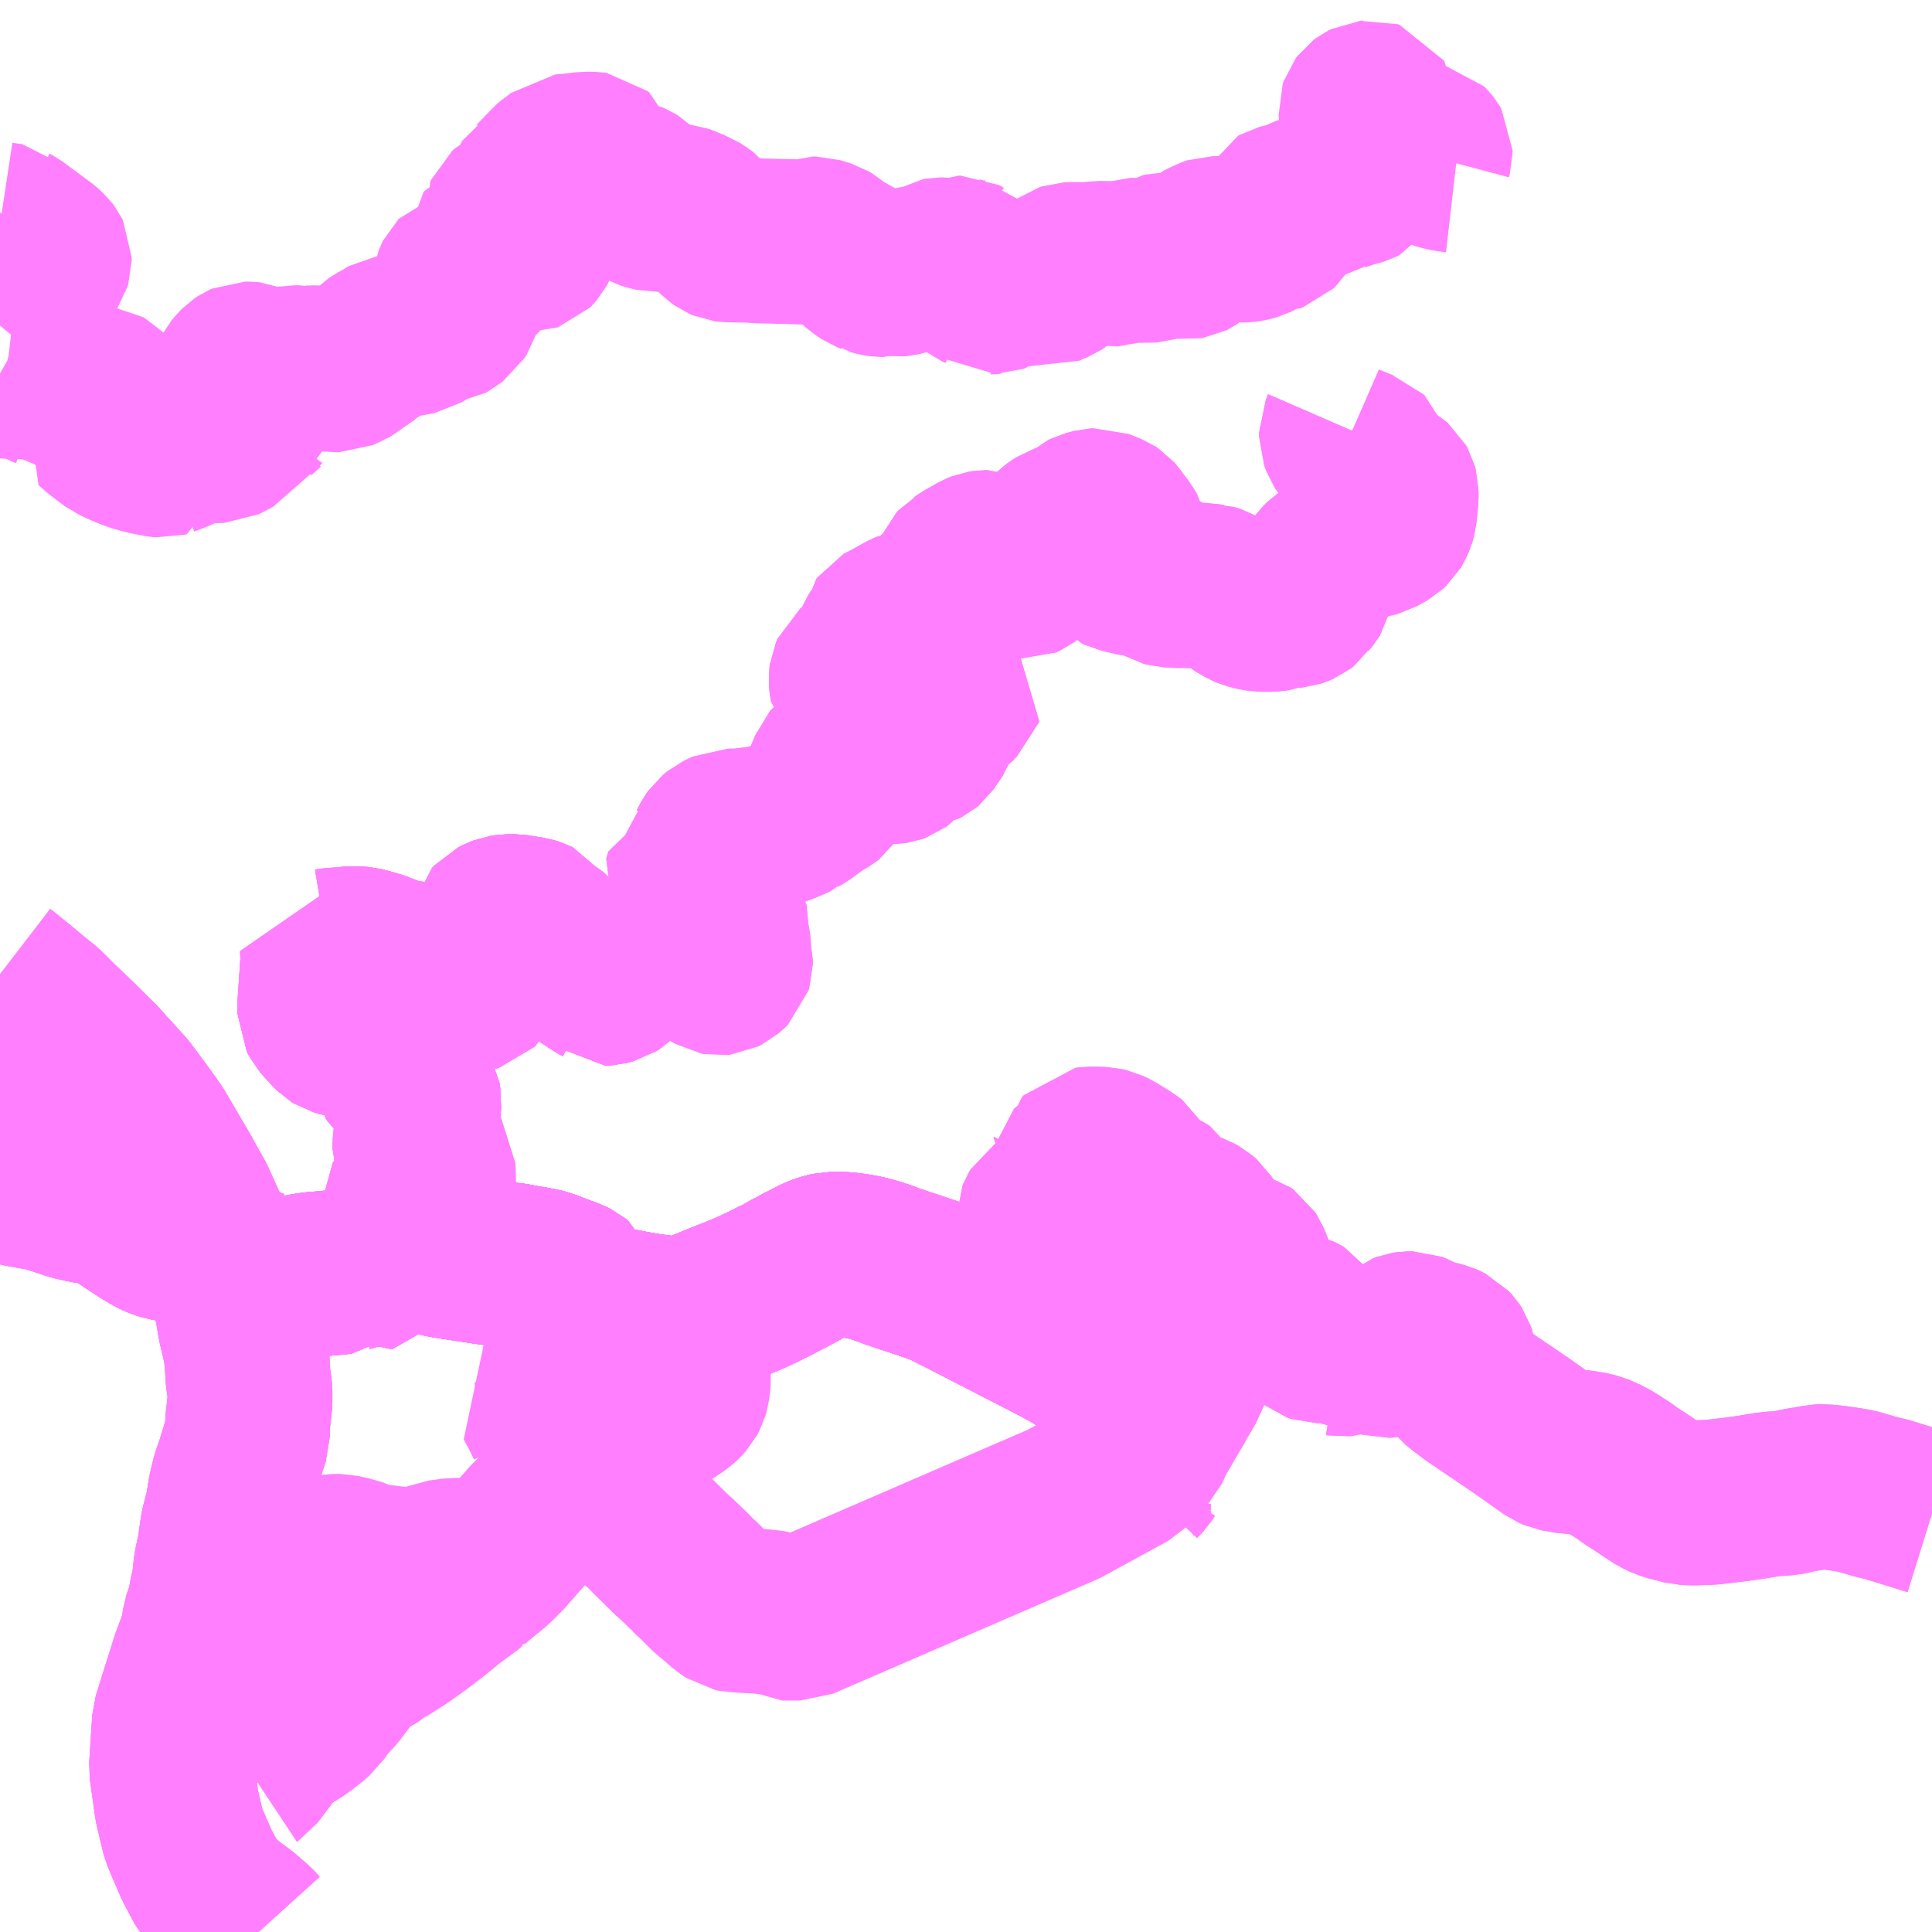 <?xml version="1.0" encoding="UTF-8"?>
<svg  xmlns="http://www.w3.org/2000/svg" xmlns:xlink="http://www.w3.org/1999/xlink" xmlns:go="http://purl.org/svgmap/profile" property="N07_001,N07_002,N07_003,N07_004,N07_005,N07_006,N07_007" viewBox="13183.594 -3313.477 8.789 8.789" go:dataArea="13183.59375 -3313.4765625 8.7890625 8.7890625" >
<globalCoordinateSystem srsName="http://purl.org/crs/84" transform="matrix(100.0,0.0,0.0,-100.0,0.0,0.0)" />
<defs>
 <g id="p0" >
  <circle cx="0.0" cy="0.0" r="3" stroke="green" stroke-width="0.75" vector-effect="non-scaling-stroke" />
 </g>
</defs>
<g fill="none" fill-rule="evenodd" stroke="#FF00FF" stroke-width="0.75" opacity="0.5" vector-effect="non-scaling-stroke" stroke-linejoin="bevel" >
<path content="1,大分バス（株）,佐伯駅～大分空港,6.0,6.0,6.0," xlink:title="1" d="M13184.77,-3304.688L13184.751,-3304.709L13184.69,-3304.762L13184.625,-3304.809L13184.578,-3304.854L13184.539,-3304.899L13184.49,-3304.991L13184.453,-3305.076L13184.429,-3305.133L13184.413,-3305.2L13184.398,-3305.264L13184.39,-3305.323L13184.374,-3305.435L13184.388,-3305.651L13184.425,-3305.77L13184.451,-3305.852L13184.472,-3305.919L13184.494,-3305.978L13184.515,-3306.033L13184.525,-3306.102L13184.547,-3306.167L13184.555,-3306.214L13184.569,-3306.279L13184.576,-3306.349L13184.592,-3306.422L13184.607,-3306.527L13184.629,-3306.612L13184.641,-3306.687L13184.657,-3306.755L13184.675,-3306.805L13184.7,-3306.887L13184.72,-3306.946L13184.72,-3307.001L13184.731,-3307.099L13184.731,-3307.154L13184.722,-3307.213L13184.718,-3307.289L13184.71,-3307.35L13184.686,-3307.452L13184.672,-3307.535L13184.655,-3307.603L13184.643,-3307.656L13184.614,-3307.715L13184.594,-3307.774L13184.549,-3307.843L13184.473,-3308.012L13184.408,-3308.129L13184.292,-3308.327L13184.238,-3308.403L13184.197,-3308.458L13184.16,-3308.508L13184.096,-3308.578L13184.04,-3308.641L13183.996,-3308.684L13183.943,-3308.737L13183.853,-3308.823L13183.794,-3308.882L13183.736,-3308.929L13183.675,-3308.98L13183.607,-3309.035L13183.594,-3309.045"/>
<path content="1,大分交通（株）,大分空港・佐伯臼杵,6.0,6.0,6.0," xlink:title="1" d="M13184.77,-3304.688L13184.751,-3304.709L13184.69,-3304.762L13184.625,-3304.809L13184.578,-3304.854L13184.539,-3304.899L13184.49,-3304.991L13184.453,-3305.076L13184.429,-3305.133L13184.413,-3305.2L13184.398,-3305.264L13184.39,-3305.323L13184.374,-3305.435L13184.388,-3305.651L13184.425,-3305.77L13184.451,-3305.852L13184.472,-3305.919L13184.494,-3305.978L13184.515,-3306.033L13184.525,-3306.102L13184.547,-3306.167L13184.555,-3306.214L13184.569,-3306.279L13184.576,-3306.349L13184.592,-3306.422L13184.607,-3306.527L13184.629,-3306.612L13184.641,-3306.687L13184.657,-3306.755L13184.675,-3306.805L13184.7,-3306.887L13184.72,-3306.946L13184.72,-3307.001L13184.731,-3307.099L13184.731,-3307.154L13184.722,-3307.213L13184.718,-3307.289L13184.71,-3307.35L13184.686,-3307.452L13184.672,-3307.535L13184.655,-3307.603L13184.643,-3307.656L13184.614,-3307.715L13184.594,-3307.774L13184.549,-3307.843L13184.473,-3308.012L13184.408,-3308.129L13184.292,-3308.327L13184.238,-3308.403L13184.197,-3308.458L13184.16,-3308.508L13184.096,-3308.578L13184.04,-3308.641L13183.996,-3308.684L13183.943,-3308.737L13183.853,-3308.823L13183.794,-3308.882L13183.736,-3308.929L13183.675,-3308.98L13183.607,-3309.035L13183.594,-3309.045"/>
<path content="1,臼津交通（株）,市浜～津久見駅,2.5,2.0,2.0," xlink:title="1" d="M13186.366,-3307.333L13186.406,-3307.39L13186.423,-3307.417L13186.425,-3307.424L13186.444,-3307.453L13186.467,-3307.493L13186.473,-3307.503L13186.452,-3307.507L13186.439,-3307.51L13186.407,-3307.515L13186.398,-3307.518L13186.367,-3307.525L13186.358,-3307.526L13186.347,-3307.528L13186.329,-3307.532L13186.315,-3307.536L13186.278,-3307.549L13186.261,-3307.56L13186.25,-3307.569L13186.238,-3307.582L13186.226,-3307.597L13186.222,-3307.613L13186.214,-3307.633L13186.203,-3307.642L13186.189,-3307.649L13186.161,-3307.66L13186.154,-3307.662L13186.134,-3307.67L13186.109,-3307.679L13186.076,-3307.692L13186.056,-3307.697L13186.035,-3307.701L13186.024,-3307.704L13185.988,-3307.709L13185.921,-3307.722L13185.887,-3307.724L13185.864,-3307.728L13185.812,-3307.735L13185.706,-3307.751L13185.694,-3307.753L13185.666,-3307.757L13185.629,-3307.763L13185.617,-3307.765L13185.603,-3307.768L13185.588,-3307.772L13185.559,-3307.778L13185.532,-3307.782L13185.478,-3307.79L13185.427,-3307.793L13185.429,-3307.746L13185.422,-3307.726L13185.416,-3307.713L13185.406,-3307.714L13185.4,-3307.716L13185.391,-3307.718L13185.373,-3307.723L13185.332,-3307.734L13185.314,-3307.738L13185.301,-3307.742L13185.26,-3307.728L13185.163,-3307.697L13185.157,-3307.692L13185.072,-3307.684L13185.05,-3307.682L13185.024,-3307.68L13184.996,-3307.676L13184.987,-3307.675L13184.978,-3307.673L13184.881,-3307.654L13184.844,-3307.654L13184.833,-3307.655L13184.799,-3307.669L13184.778,-3307.679L13184.76,-3307.695L13184.744,-3307.698L13184.698,-3307.717L13184.669,-3307.727L13184.642,-3307.734L13184.611,-3307.738L13184.597,-3307.739L13184.589,-3307.74L13184.583,-3307.744L13184.559,-3307.798L13184.552,-3307.806L13184.545,-3307.811L13184.527,-3307.817L13184.508,-3307.821L13184.437,-3307.83L13184.421,-3307.832L13184.413,-3307.833L13184.375,-3307.839L13184.347,-3307.844L13184.322,-3307.852L13184.299,-3307.862L13184.256,-3307.887L13184.19,-3307.93L13184.167,-3307.946L13184.157,-3307.952L13184.137,-3307.965L13184.124,-3308.012L13184.102,-3308.067L13184.093,-3308.088L13184.03,-3308.203L13183.979,-3308.299L13183.953,-3308.323L13183.916,-3308.361L13183.828,-3308.444L13183.77,-3308.497L13183.744,-3308.517L13183.728,-3308.526L13183.7,-3308.536L13183.683,-3308.541L13183.659,-3308.546L13183.602,-3308.56L13183.594,-3308.561"/>
<path content="1,臼津交通（株）,泊ヶ内線,4.0,3.0,0.0," xlink:title="1" d="M13183.594,-3312.457L13183.64,-3312.45L13183.642,-3312.448L13183.655,-3312.441L13183.705,-3312.404L13183.774,-3312.353L13183.786,-3312.344L13183.792,-3312.339L13183.807,-3312.325L13183.813,-3312.317L13183.818,-3312.307L13183.818,-3312.291L13183.815,-3312.281L13183.811,-3312.275L13183.81,-3312.272L13183.689,-3312.163L13183.673,-3312.149L13183.651,-3312.119L13183.639,-3312.097L13183.632,-3312.078L13183.628,-3312.063L13183.607,-3312.015L13183.599,-3312.002L13183.594,-3311.996M13183.594,-3311.778L13183.608,-3311.77L13183.622,-3311.766L13183.639,-3311.764L13183.716,-3311.762L13183.734,-3311.757L13183.775,-3311.73L13183.792,-3311.724L13183.794,-3311.722L13183.817,-3311.722L13183.843,-3311.726L13183.87,-3311.726L13183.884,-3311.721L13183.905,-3311.708L13183.917,-3311.7L13183.932,-3311.693L13183.935,-3311.69L13183.936,-3311.691L13183.944,-3311.69L13183.956,-3311.69L13183.973,-3311.696L13183.997,-3311.704L13184.013,-3311.707L13184.027,-3311.708L13184.05,-3311.708L13184.063,-3311.706L13184.074,-3311.7L13184.089,-3311.684L13184.09,-3311.678L13184.092,-3311.671L13184.091,-3311.654L13184.084,-3311.636L13184.069,-3311.613L13184.031,-3311.569L13184.019,-3311.55L13184.047,-3311.525L13184.078,-3311.501L13184.088,-3311.492L13184.11,-3311.478L13184.114,-3311.475L13184.12,-3311.472L13184.137,-3311.463L13184.156,-3311.455L13184.165,-3311.451L13184.201,-3311.436L13184.226,-3311.429L13184.257,-3311.42L13184.292,-3311.413L13184.324,-3311.407L13184.335,-3311.406L13184.346,-3311.409L13184.346,-3311.41L13184.354,-3311.413L13184.403,-3311.432L13184.433,-3311.447L13184.463,-3311.47L13184.478,-3311.479L13184.48,-3311.48L13184.486,-3311.484L13184.49,-3311.485L13184.495,-3311.485L13184.5,-3311.482L13184.527,-3311.471L13184.528,-3311.471L13184.532,-3311.471L13184.603,-3311.473L13184.621,-3311.482L13184.663,-3311.504L13184.681,-3311.53L13184.692,-3311.546L13184.71,-3311.559L13184.717,-3311.562L13184.726,-3311.564L13184.733,-3311.563L13184.732,-3311.573L13184.739,-3311.576L13184.75,-3311.582L13184.755,-3311.589L13184.762,-3311.596L13184.779,-3311.611L13184.784,-3311.615L13184.788,-3311.619L13184.79,-3311.62L13184.791,-3311.626L13184.79,-3311.637L13184.786,-3311.646L13184.776,-3311.66L13184.74,-3311.696L13184.727,-3311.708L13184.709,-3311.72L13184.695,-3311.728L13184.682,-3311.733L13184.671,-3311.738L13184.661,-3311.746L13184.659,-3311.753L13184.658,-3311.761L13184.658,-3311.769L13184.665,-3311.782L13184.678,-3311.798L13184.689,-3311.809L13184.701,-3311.817L13184.71,-3311.821L13184.725,-3311.821L13184.734,-3311.82L13184.744,-3311.816L13184.778,-3311.793L13184.79,-3311.789L13184.827,-3311.787L13184.853,-3311.787L13184.872,-3311.79L13184.91,-3311.802L13184.924,-3311.805L13184.946,-3311.804L13184.971,-3311.798L13184.986,-3311.798L13184.999,-3311.803L13185.037,-3311.804L13185.059,-3311.802L13185.078,-3311.8L13185.093,-3311.798L13185.119,-3311.795L13185.138,-3311.795L13185.156,-3311.803L13185.185,-3311.818L13185.214,-3311.831L13185.24,-3311.857L13185.263,-3311.865L13185.279,-3311.881L13185.298,-3311.9L13185.31,-3311.908L13185.338,-3311.923L13185.377,-3311.947L13185.448,-3311.956L13185.498,-3311.966L13185.514,-3311.976L13185.532,-3311.987L13185.544,-3311.995L13185.562,-3312.001L13185.598,-3312.003L13185.631,-3312.025L13185.651,-3312.038L13185.662,-3312.046L13185.67,-3312.059L13185.673,-3312.068L13185.673,-3312.097L13185.677,-3312.111L13185.68,-3312.131L13185.68,-3312.154L13185.665,-3312.177L13185.665,-3312.191L13185.667,-3312.203L13185.67,-3312.211L13185.672,-3312.215L13185.674,-3312.217L13185.677,-3312.218L13185.682,-3312.219L13185.701,-3312.219L13185.715,-3312.218L13185.737,-3312.218L13185.771,-3312.219L13185.792,-3312.234L13185.797,-3312.242L13185.802,-3312.258L13185.805,-3312.283L13185.805,-3312.3L13185.79,-3312.32L13185.787,-3312.327L13185.786,-3312.339L13185.79,-3312.343L13185.804,-3312.35L13185.823,-3312.356L13185.841,-3312.358L13185.88,-3312.358L13185.909,-3312.354L13185.948,-3312.347L13185.972,-3312.343L13185.978,-3312.343L13186.007,-3312.343L13186.011,-3312.343L13186.014,-3312.344L13186.017,-3312.347L13186.024,-3312.355L13186.031,-3312.368L13186.036,-3312.381L13186.038,-3312.398L13186.043,-3312.406L13186.049,-3312.414L13186.047,-3312.425L13186.043,-3312.433L13186.037,-3312.439L13186.002,-3312.472L13185.996,-3312.475L13185.994,-3312.476L13185.99,-3312.478L13185.987,-3312.478L13185.979,-3312.478L13185.979,-3312.478L13185.969,-3312.475L13185.955,-3312.472L13185.939,-3312.473L13185.92,-3312.478L13185.907,-3312.484L13185.898,-3312.494L13185.896,-3312.503L13185.899,-3312.51L13185.907,-3312.517L13185.938,-3312.534L13185.985,-3312.556L13185.996,-3312.567L13186.003,-3312.579L13186.006,-3312.589L13186.008,-3312.62L13186.011,-3312.631L13186.016,-3312.639L13186.026,-3312.645L13186.038,-3312.655L13186.05,-3312.668L13186.057,-3312.675L13186.065,-3312.68L13186.094,-3312.716L13186.11,-3312.729L13186.128,-3312.741L13186.157,-3312.765L13186.197,-3312.769L13186.22,-3312.771L13186.234,-3312.773L13186.257,-3312.776L13186.294,-3312.775L13186.301,-3312.774L13186.307,-3312.769L13186.31,-3312.76L13186.304,-3312.746L13186.302,-3312.734L13186.297,-3312.709L13186.293,-3312.701L13186.291,-3312.691L13186.29,-3312.673L13186.29,-3312.666L13186.297,-3312.656L13186.309,-3312.645L13186.322,-3312.64L13186.338,-3312.635L13186.36,-3312.628L13186.379,-3312.625L13186.397,-3312.626L13186.415,-3312.633L13186.434,-3312.642L13186.456,-3312.644L13186.464,-3312.642L13186.471,-3312.639L13186.484,-3312.631L13186.491,-3312.624L13186.498,-3312.61L13186.515,-3312.546L13186.52,-3312.541L13186.529,-3312.536L13186.548,-3312.53L13186.574,-3312.524L13186.601,-3312.525L13186.623,-3312.529L13186.649,-3312.534L13186.666,-3312.539L13186.678,-3312.54L13186.689,-3312.539L13186.697,-3312.536L13186.716,-3312.528L13186.717,-3312.527L13186.755,-3312.513L13186.775,-3312.5L13186.802,-3312.481L13186.817,-3312.462L13186.852,-3312.417L13186.866,-3312.403L13186.88,-3312.393L13186.894,-3312.387L13186.902,-3312.386L13186.905,-3312.386L13187.012,-3312.384L13187.024,-3312.383L13187.051,-3312.381L13187.101,-3312.38L13187.132,-3312.379L13187.198,-3312.378L13187.229,-3312.376L13187.236,-3312.376L13187.256,-3312.376L13187.276,-3312.384L13187.292,-3312.39L13187.306,-3312.39L13187.355,-3312.375L13187.365,-3312.369L13187.394,-3312.345L13187.402,-3312.34L13187.421,-3312.333L13187.445,-3312.326L13187.458,-3312.314L13187.513,-3312.264L13187.531,-3312.252L13187.54,-3312.246L13187.558,-3312.239L13187.561,-3312.237L13187.588,-3312.23L13187.6,-3312.228L13187.612,-3312.228L13187.621,-3312.231L13187.63,-3312.235L13187.642,-3312.235L13187.656,-3312.231L13187.67,-3312.229L13187.689,-3312.231L13187.707,-3312.235L13187.725,-3312.242L13187.747,-3312.259L13187.757,-3312.263L13187.773,-3312.263L13187.782,-3312.261L13187.798,-3312.261L13187.834,-3312.277L13187.86,-3312.293L13187.871,-3312.295L13187.883,-3312.295L13187.9,-3312.293L13187.924,-3312.294L13187.94,-3312.296L13187.956,-3312.303L13187.964,-3312.303L13187.987,-3312.291L13187.996,-3312.289L13188.01,-3312.287L13188.018,-3312.278L13188.019,-3312.273L13188.017,-3312.268L13188.013,-3312.256L13188.012,-3312.254L13188.007,-3312.237L13188.007,-3312.207L13188.009,-3312.196L13188.019,-3312.187L13188.038,-3312.173L13188.055,-3312.165L13188.077,-3312.146L13188.1,-3312.149L13188.115,-3312.149L13188.128,-3312.154L13188.14,-3312.165L13188.148,-3312.174L13188.154,-3312.179L13188.164,-3312.182L13188.211,-3312.183L13188.227,-3312.184L13188.245,-3312.191L13188.257,-3312.191L13188.273,-3312.185L13188.304,-3312.174L13188.311,-3312.172L13188.329,-3312.167L13188.344,-3312.175L13188.36,-3312.183L13188.399,-3312.199L13188.408,-3312.205L13188.418,-3312.213L13188.423,-3312.221L13188.426,-3312.236L13188.427,-3312.242L13188.431,-3312.258L13188.435,-3312.265L13188.442,-3312.27L13188.451,-3312.273L13188.475,-3312.274L13188.508,-3312.274L13188.539,-3312.274L13188.577,-3312.277L13188.592,-3312.279L13188.652,-3312.278L13188.697,-3312.276L13188.714,-3312.283L13188.726,-3312.289L13188.737,-3312.293L13188.748,-3312.293L13188.774,-3312.292L13188.793,-3312.293L13188.821,-3312.293L13188.844,-3312.294L13188.85,-3312.296L13188.871,-3312.308L13188.886,-3312.317L13188.89,-3312.318L13188.896,-3312.318L13188.925,-3312.316L13188.977,-3312.31L13188.994,-3312.308L13189.006,-3312.31L13189.01,-3312.312L13189.019,-3312.318L13189.025,-3312.328L13189.034,-3312.342L13189.037,-3312.349L13189.041,-3312.357L13189.044,-3312.36L13189.055,-3312.365L13189.063,-3312.369L13189.083,-3312.379L13189.094,-3312.384L13189.105,-3312.389L13189.11,-3312.391L13189.113,-3312.392L13189.137,-3312.392L13189.146,-3312.391L13189.159,-3312.389L13189.22,-3312.39L13189.239,-3312.385L13189.258,-3312.385L13189.273,-3312.387L13189.302,-3312.395L13189.306,-3312.397L13189.326,-3312.41L13189.343,-3312.416L13189.349,-3312.421L13189.355,-3312.429L13189.359,-3312.431L13189.361,-3312.432L13189.368,-3312.432L13189.39,-3312.431L13189.395,-3312.431L13189.398,-3312.432L13189.402,-3312.436L13189.406,-3312.442L13189.407,-3312.446L13189.409,-3312.461L13189.42,-3312.482L13189.423,-3312.487L13189.424,-3312.491L13189.424,-3312.497L13189.411,-3312.517L13189.409,-3312.521L13189.409,-3312.529L13189.411,-3312.533L13189.418,-3312.537L13189.449,-3312.545L13189.478,-3312.551L13189.494,-3312.557L13189.506,-3312.565L13189.519,-3312.572L13189.525,-3312.574L13189.531,-3312.575L13189.54,-3312.574L13189.553,-3312.573L13189.558,-3312.574L13189.564,-3312.579L13189.579,-3312.59L13189.587,-3312.594L13189.601,-3312.593L13189.616,-3312.59L13189.637,-3312.59L13189.645,-3312.591L13189.653,-3312.597L13189.673,-3312.61L13189.683,-3312.615L13189.706,-3312.623L13189.718,-3312.627L13189.731,-3312.633L13189.742,-3312.636L13189.759,-3312.639L13189.779,-3312.645L13189.793,-3312.652L13189.802,-3312.665L13189.805,-3312.684L13189.806,-3312.689L13189.807,-3312.7L13189.804,-3312.712L13189.795,-3312.732L13189.791,-3312.75L13189.789,-3312.776L13189.789,-3312.787L13189.788,-3312.799L13189.784,-3312.811L13189.776,-3312.828L13189.773,-3312.84L13189.775,-3312.855L13189.784,-3312.87L13189.796,-3312.888L13189.798,-3312.896L13189.798,-3312.905L13189.797,-3312.917L13189.793,-3312.93L13189.786,-3312.959L13189.785,-3312.976L13189.789,-3312.988L13189.795,-3312.996L13189.803,-3313.002L13189.817,-3313.009L13189.828,-3313.01L13189.835,-3313.011L13189.841,-3313.009L13189.844,-3313.004L13189.844,-3312.992L13189.84,-3312.981L13189.836,-3312.969L13189.835,-3312.96L13189.837,-3312.948L13189.848,-3312.932L13189.852,-3312.927L13189.856,-3312.916L13189.859,-3312.906L13189.861,-3312.896L13189.865,-3312.884L13189.87,-3312.875L13189.88,-3312.848L13189.883,-3312.844L13189.886,-3312.841L13189.892,-3312.84L13189.9,-3312.84L13189.908,-3312.841L13189.914,-3312.843L13189.926,-3312.853L13189.934,-3312.855L13189.956,-3312.854L13189.963,-3312.852L13189.969,-3312.848L13189.98,-3312.838L13190,-3312.827L13190.006,-3312.825L13190.025,-3312.821L13190.038,-3312.821L13190.05,-3312.821L13190.068,-3312.821L13190.075,-3312.82L13190.08,-3312.819L13190.083,-3312.816L13190.089,-3312.81L13190.093,-3312.805L13190.1,-3312.793L13190.1,-3312.789L13190.1,-3312.782L13190.096,-3312.767L13190.095,-3312.762L13190.096,-3312.755L13190.099,-3312.75L13190.112,-3312.734L13190.12,-3312.726L13190.132,-3312.72L13190.139,-3312.717L13190.159,-3312.711L13190.189,-3312.705L13190.215,-3312.702"/>
<path content="1,臼津交通（株）,津久見駅循環,0.8,0.0,0.0," xlink:title="1" d="M13184.726,-3305.386L13184.738,-3305.41L13184.741,-3305.412L13184.832,-3305.533L13184.849,-3305.554L13184.873,-3305.572L13184.958,-3305.625L13184.978,-3305.641L13185,-3305.658L13185.031,-3305.684L13185.049,-3305.711L13185.077,-3305.747L13185.113,-3305.785L13185.131,-3305.809L13185.189,-3305.885L13185.202,-3305.899L13185.22,-3305.914L13185.23,-3305.92L13185.261,-3305.94L13185.307,-3305.967L13185.317,-3305.977L13185.326,-3305.98L13185.336,-3305.987L13185.361,-3306.003L13185.422,-3306.042L13185.489,-3306.09L13185.533,-3306.123L13185.544,-3306.132L13185.547,-3306.133L13185.58,-3306.16L13185.629,-3306.2L13185.684,-3306.242L13185.703,-3306.254L13185.729,-3306.276L13185.731,-3306.276L13185.745,-3306.289L13185.793,-3306.329L13185.809,-3306.342L13185.825,-3306.354L13185.846,-3306.374L13185.856,-3306.385"/>
<path content="1,臼津交通（株）,津久見駅循環,0.8,0.0,0.0," xlink:title="1" d="M13184.364,-3306.18L13184.387,-3306.174L13184.403,-3306.175L13184.43,-3306.18L13184.444,-3306.186L13184.465,-3306.196L13184.476,-3306.202L13184.495,-3306.217L13184.52,-3306.24L13184.533,-3306.25L13184.546,-3306.259L13184.56,-3306.265L13184.578,-3306.269L13184.62,-3306.273L13184.647,-3306.279L13184.678,-3306.289L13184.714,-3306.308L13184.749,-3306.335L13184.795,-3306.374L13184.803,-3306.38L13184.812,-3306.379L13184.844,-3306.376L13184.857,-3306.373L13184.888,-3306.375L13184.907,-3306.379L13184.927,-3306.384L13184.94,-3306.389L13185.027,-3306.389L13185.065,-3306.391L13185.125,-3306.397L13185.14,-3306.397L13185.175,-3306.389L13185.196,-3306.385L13185.27,-3306.356L13185.287,-3306.353L13185.31,-3306.351L13185.334,-3306.348L13185.381,-3306.342L13185.433,-3306.337L13185.497,-3306.336L13185.539,-3306.347L13185.593,-3306.37L13185.624,-3306.374L13185.658,-3306.379L13185.698,-3306.378L13185.824,-3306.379L13185.856,-3306.385"/>
<path content="1,臼津交通（株）,津久見駅循環,0.8,0.0,0.0," xlink:title="1" d="M13185.856,-3306.385L13185.874,-3306.4L13185.891,-3306.42L13185.895,-3306.424L13185.956,-3306.494L13185.979,-3306.519L13185.99,-3306.532L13186.016,-3306.562L13186.022,-3306.567L13186.026,-3306.572L13186.036,-3306.581L13186.052,-3306.599L13186.059,-3306.606L13186.152,-3306.698L13186.229,-3306.766L13186.283,-3306.817L13186.29,-3306.822L13186.315,-3306.843L13186.347,-3306.877L13186.375,-3306.894L13186.407,-3306.916L13186.422,-3306.925L13186.472,-3306.958L13186.491,-3306.972L13186.5,-3306.977L13186.518,-3306.988L13186.527,-3306.995L13186.61,-3307.05L13186.616,-3307.055L13186.65,-3307.077L13186.68,-3307.097L13186.692,-3307.108L13186.708,-3307.126L13186.716,-3307.141L13186.721,-3307.158L13186.724,-3307.182L13186.727,-3307.209L13186.724,-3307.244L13186.712,-3307.244L13186.685,-3307.249L13186.643,-3307.26L13186.609,-3307.282L13186.606,-3307.284L13186.559,-3307.31L13186.548,-3307.316L13186.468,-3307.358L13186.406,-3307.39L13186.366,-3307.333"/>
<path content="1,臼津交通（株）,津久見駅～つくみん公園～運動公園,2.0,0.5,0.5," xlink:title="1" d="M13186.473,-3307.503L13186.467,-3307.493L13186.444,-3307.453L13186.425,-3307.424L13186.423,-3307.417L13186.406,-3307.39L13186.366,-3307.333"/>
<path content="1,臼津交通（株）,津久見駅～つくみん公園～運動公園,2.0,0.5,0.5," xlink:title="1" d="M13186.473,-3307.503L13186.452,-3307.507L13186.439,-3307.51L13186.407,-3307.515L13186.398,-3307.518L13186.367,-3307.525L13186.358,-3307.526L13186.347,-3307.528L13186.329,-3307.532L13186.315,-3307.536L13186.278,-3307.549L13186.261,-3307.56L13186.25,-3307.569L13186.238,-3307.582L13186.226,-3307.597L13186.222,-3307.613L13186.214,-3307.633L13186.203,-3307.642L13186.189,-3307.649L13186.161,-3307.66L13186.154,-3307.662L13186.134,-3307.67L13186.119,-3307.675L13186.109,-3307.679L13186.076,-3307.692L13186.056,-3307.697L13186.035,-3307.701L13186.024,-3307.704L13185.988,-3307.709L13185.921,-3307.722L13185.887,-3307.724L13185.864,-3307.728L13185.812,-3307.735L13185.706,-3307.751L13185.694,-3307.753L13185.666,-3307.757L13185.629,-3307.763L13185.617,-3307.765L13185.603,-3307.768L13185.588,-3307.772L13185.559,-3307.778L13185.532,-3307.782L13185.478,-3307.79L13185.427,-3307.793L13185.429,-3307.746L13185.422,-3307.726L13185.416,-3307.713L13185.406,-3307.714L13185.4,-3307.716L13185.391,-3307.718L13185.373,-3307.723L13185.332,-3307.734L13185.314,-3307.738L13185.301,-3307.742L13185.26,-3307.728L13185.163,-3307.697L13185.157,-3307.692L13185.072,-3307.684L13185.05,-3307.682L13185.024,-3307.68L13184.996,-3307.676L13184.987,-3307.675L13184.978,-3307.673L13184.881,-3307.654L13184.844,-3307.654L13184.833,-3307.655L13184.799,-3307.669L13184.778,-3307.679L13184.76,-3307.695L13184.744,-3307.698L13184.698,-3307.717L13184.669,-3307.727L13184.642,-3307.734L13184.611,-3307.738L13184.606,-3307.738L13184.597,-3307.739L13184.589,-3307.74L13184.583,-3307.744L13184.559,-3307.798L13184.552,-3307.806L13184.545,-3307.811L13184.527,-3307.817L13184.508,-3307.821L13184.437,-3307.83L13184.421,-3307.832L13184.413,-3307.833L13184.375,-3307.839L13184.347,-3307.844L13184.322,-3307.852L13184.299,-3307.862L13184.256,-3307.887L13184.19,-3307.93L13184.167,-3307.946L13184.157,-3307.952L13184.137,-3307.965L13184.103,-3307.987L13184.096,-3307.99L13184.056,-3308.004L13184.021,-3308.006L13184.012,-3308.009L13183.972,-3308.017L13183.927,-3308.027L13183.858,-3308.05L13183.793,-3308.07L13183.782,-3308.072L13183.738,-3308.079L13183.726,-3308.081L13183.68,-3308.09L13183.663,-3308.095L13183.627,-3308.103L13183.599,-3308.106L13183.594,-3308.106"/>
<path content="1,臼津交通（株）,津久見駅～つくみん公園～運動公園,2.0,0.5,0.5," xlink:title="1" d="M13187.102,-3307.641L13187.05,-3307.616L13187.012,-3307.598L13186.976,-3307.583L13186.923,-3307.561L13186.906,-3307.555L13186.871,-3307.541L13186.832,-3307.525L13186.769,-3307.499L13186.751,-3307.49L13186.73,-3307.482L13186.71,-3307.477L13186.667,-3307.476L13186.656,-3307.477L13186.648,-3307.477L13186.625,-3307.48L13186.576,-3307.487L13186.555,-3307.489L13186.519,-3307.495L13186.484,-3307.501L13186.473,-3307.503"/>
<path content="1,臼津交通（株）,津久見駅～つくみん公園～運動公園,2.0,0.5,0.5," xlink:title="1" d="M13187.102,-3307.641L13187.073,-3307.684"/>
<path content="1,臼津交通（株）,津久見駅～つくみん公園～運動公園,2.0,0.5,0.5," xlink:title="1" d="M13186.458,-3307.659L13186.473,-3307.503"/>
<path content="1,臼津交通（株）,津久見駅～つくみん公園～運動公園,2.0,0.5,0.5," xlink:title="1" d="M13188.406,-3307.875L13188.41,-3307.871L13188.42,-3307.86L13188.456,-3307.825L13188.46,-3307.823L13188.478,-3307.811L13188.516,-3307.791L13188.56,-3307.769L13188.623,-3307.739L13188.68,-3307.714L13188.707,-3307.698L13188.719,-3307.689L13188.734,-3307.679L13188.74,-3307.66L13188.757,-3307.635L13188.767,-3307.602L13188.777,-3307.585L13188.787,-3307.571L13188.801,-3307.559L13188.829,-3307.541L13188.839,-3307.535L13188.872,-3307.517L13188.879,-3307.513L13188.917,-3307.485L13188.937,-3307.465L13188.947,-3307.452L13188.96,-3307.433L13188.977,-3307.401L13188.979,-3307.396L13188.996,-3307.354L13189.001,-3307.34L13189.007,-3307.32L13189.007,-3307.291L13189.005,-3307.268L13189,-3307.235L13188.98,-3307.191L13188.966,-3307.162L13188.951,-3307.14L13188.942,-3307.13L13188.936,-3307.126L13188.928,-3307.123L13188.919,-3307.124L13188.907,-3307.127L13188.854,-3307.148L13188.779,-3307.178L13188.76,-3307.187L13188.74,-3307.195L13188.657,-3307.232L13188.561,-3307.277L13188.555,-3307.281L13188.473,-3307.333L13188.413,-3307.366L13188.079,-3307.538L13188.042,-3307.557L13187.992,-3307.583L13187.938,-3307.61L13187.913,-3307.623L13187.888,-3307.635L13187.841,-3307.653L13187.644,-3307.719L13187.638,-3307.722L13187.613,-3307.731L13187.577,-3307.743L13187.536,-3307.754L13187.508,-3307.76L13187.462,-3307.767L13187.419,-3307.771L13187.376,-3307.771L13187.363,-3307.768L13187.343,-3307.763L13187.318,-3307.754L13187.266,-3307.728L13187.256,-3307.724L13187.217,-3307.701L13187.178,-3307.682L13187.15,-3307.663L13187.13,-3307.656L13187.102,-3307.641"/>
<path content="1,臼津交通（株）,津久見駅～内名（久保浦団地）,3.5,2.5,0.5," xlink:title="1" d="M13186.473,-3307.503L13186.467,-3307.493L13186.444,-3307.453L13186.425,-3307.424L13186.423,-3307.417L13186.406,-3307.39L13186.366,-3307.333"/>
<path content="1,臼津交通（株）,津久見駅～内名（久保浦団地）,3.5,2.5,0.5," xlink:title="1" d="M13186.473,-3307.503L13186.47,-3307.504L13186.452,-3307.507L13186.439,-3307.51L13186.407,-3307.515L13186.398,-3307.518L13186.367,-3307.525L13186.358,-3307.526L13186.347,-3307.528L13186.329,-3307.532L13186.315,-3307.536L13186.278,-3307.549L13186.261,-3307.56L13186.25,-3307.569L13186.238,-3307.582L13186.226,-3307.597L13186.222,-3307.613L13186.214,-3307.633L13186.203,-3307.642L13186.189,-3307.649L13186.161,-3307.66L13186.154,-3307.662L13186.134,-3307.67L13186.109,-3307.679L13186.076,-3307.692L13186.056,-3307.697L13186.035,-3307.701L13186.024,-3307.704L13185.988,-3307.709L13185.921,-3307.722L13185.887,-3307.724L13185.864,-3307.728L13185.812,-3307.735L13185.706,-3307.751L13185.694,-3307.753L13185.666,-3307.757L13185.629,-3307.763L13185.617,-3307.765L13185.603,-3307.768L13185.588,-3307.772L13185.559,-3307.778L13185.532,-3307.782L13185.478,-3307.79L13185.427,-3307.793L13185.424,-3307.843L13185.423,-3307.91L13185.423,-3307.918L13185.42,-3307.979L13185.424,-3307.985L13185.465,-3308.008L13185.499,-3308.031L13185.537,-3308.05L13185.552,-3308.063L13185.565,-3308.085L13185.564,-3308.177L13185.551,-3308.196L13185.528,-3308.213L13185.511,-3308.221L13185.492,-3308.232L13185.486,-3308.239L13185.482,-3308.251L13185.482,-3308.269L13185.493,-3308.381L13185.495,-3308.405L13185.5,-3308.466L13185.496,-3308.489L13185.491,-3308.498L13185.488,-3308.502L13185.406,-3308.568L13185.399,-3308.58L13185.397,-3308.59L13185.393,-3308.652L13185.395,-3308.671L13185.374,-3308.71L13185.358,-3308.738L13185.344,-3308.747L13185.33,-3308.754L13185.313,-3308.757L13185.272,-3308.76L13185.241,-3308.763L13185.187,-3308.766L13185.169,-3308.767L13185.154,-3308.769L13185.127,-3308.777L13185.119,-3308.782L13185.1,-3308.801L13185.079,-3308.824L13185.06,-3308.846L13185.049,-3308.867L13185.049,-3308.871L13185.05,-3308.917L13185.063,-3309.11L13185.061,-3309.164L13185.08,-3309.156L13185.089,-3309.151L13185.101,-3309.153L13185.132,-3309.156L13185.144,-3309.156L13185.158,-3309.16L13185.183,-3309.16L13185.192,-3309.161L13185.221,-3309.161L13185.229,-3309.16L13185.24,-3309.159L13185.279,-3309.149L13185.312,-3309.139L13185.371,-3309.116L13185.398,-3309.098L13185.446,-3309.097L13185.496,-3309.091L13185.521,-3309.088L13185.53,-3309.085L13185.582,-3309.063L13185.612,-3309.05L13185.66,-3309.028L13185.675,-3309.014L13185.69,-3308.995L13185.703,-3308.988L13185.732,-3308.978L13185.746,-3308.976L13185.76,-3308.98L13185.766,-3308.986L13185.769,-3308.992L13185.767,-3309.006L13185.763,-3309.018L13185.74,-3309.047L13185.737,-3309.054L13185.739,-3309.075L13185.742,-3309.091L13185.762,-3309.125L13185.774,-3309.151L13185.817,-3309.211L13185.82,-3309.222L13185.833,-3309.258L13185.837,-3309.276L13185.847,-3309.287L13185.867,-3309.297L13185.885,-3309.304L13185.904,-3309.307L13185.937,-3309.307L13185.985,-3309.299L13186.007,-3309.296L13186.023,-3309.291L13186.033,-3309.286L13186.043,-3309.272L13186.047,-3309.261L13186.054,-3309.249L13186.096,-3309.223L13186.112,-3309.21L13186.122,-3309.196L13186.132,-3309.182L13186.142,-3309.171L13186.156,-3309.168L13186.168,-3309.162L13186.182,-3309.15L13186.194,-3309.14L13186.198,-3309.133L13186.2,-3309.125L13186.223,-3309.071L13186.229,-3309.068L13186.262,-3309.046L13186.274,-3309.04L13186.31,-3309.014L13186.329,-3309.004L13186.33,-3309.003L13186.349,-3309.004L13186.379,-3309.012L13186.393,-3309.021L13186.412,-3309.04L13186.425,-3309.057L13186.434,-3309.064L13186.47,-3309.084L13186.502,-3309.095L13186.514,-3309.102L13186.523,-3309.108L13186.535,-3309.122L13186.547,-3309.145L13186.552,-3309.152L13186.561,-3309.161L13186.576,-3309.17L13186.593,-3309.178"/>
<path content="1,臼津交通（株）,津久見駅～内名（久保浦団地）,3.5,2.5,0.5," xlink:title="1" d="M13186.458,-3307.659L13186.473,-3307.503"/>
<path content="1,臼津交通（株）,津久見駅～千怒・運動公園,2.0,0.5,0.5," xlink:title="1" d="M13188.731,-3306.586L13188.727,-3306.606L13188.727,-3306.635L13188.733,-3306.664L13188.738,-3306.686L13188.746,-3306.701L13188.759,-3306.725L13188.762,-3306.73L13188.769,-3306.74L13188.793,-3306.765L13188.809,-3306.789L13188.825,-3306.808L13188.828,-3306.81L13188.841,-3306.818L13188.83,-3306.829L13188.825,-3306.836L13188.794,-3306.871L13188.748,-3306.926L13188.728,-3306.954L13188.721,-3306.969L13188.717,-3306.98L13188.718,-3307.005L13188.722,-3307.022L13188.73,-3307.042L13188.732,-3307.044L13188.736,-3307.062L13188.737,-3307.075L13188.742,-3307.098L13188.741,-3307.141L13188.739,-3307.183L13188.74,-3307.195"/>
<path content="1,臼津交通（株）,津久見駅～千怒・運動公園,2.0,0.5,0.5," xlink:title="1" d="M13188.74,-3307.195L13188.657,-3307.232L13188.561,-3307.277L13188.555,-3307.281L13188.473,-3307.333L13188.413,-3307.366L13188.079,-3307.538L13188.042,-3307.557L13187.992,-3307.583L13187.938,-3307.61L13187.913,-3307.623L13187.888,-3307.635L13187.841,-3307.653L13187.644,-3307.719L13187.638,-3307.722L13187.613,-3307.731L13187.577,-3307.743L13187.536,-3307.754L13187.508,-3307.76L13187.462,-3307.767L13187.419,-3307.771L13187.376,-3307.771L13187.363,-3307.768L13187.343,-3307.763L13187.318,-3307.754L13187.266,-3307.728L13187.256,-3307.724L13187.217,-3307.701L13187.178,-3307.682L13187.15,-3307.663L13187.13,-3307.656L13187.102,-3307.641L13187.05,-3307.616L13187.012,-3307.598L13186.976,-3307.583L13186.923,-3307.561L13186.906,-3307.555L13186.871,-3307.541L13186.832,-3307.525L13186.769,-3307.499L13186.751,-3307.49L13186.73,-3307.482L13186.71,-3307.477L13186.667,-3307.476L13186.656,-3307.477L13186.648,-3307.477L13186.625,-3307.48L13186.576,-3307.487L13186.555,-3307.489L13186.473,-3307.503L13186.467,-3307.493L13186.444,-3307.453L13186.425,-3307.424L13186.423,-3307.417L13186.406,-3307.39L13186.366,-3307.333"/>
<path content="1,臼津交通（株）,津久見駅～千怒・運動公園,2.0,0.5,0.5," xlink:title="1" d="M13188.406,-3307.875L13188.41,-3307.871L13188.42,-3307.86L13188.456,-3307.825L13188.46,-3307.823L13188.478,-3307.811L13188.516,-3307.791L13188.56,-3307.769L13188.623,-3307.739L13188.68,-3307.714L13188.707,-3307.698L13188.719,-3307.689L13188.734,-3307.679L13188.74,-3307.66L13188.757,-3307.635L13188.767,-3307.602L13188.777,-3307.585L13188.787,-3307.571L13188.801,-3307.559L13188.829,-3307.541L13188.839,-3307.535L13188.872,-3307.517L13188.879,-3307.513L13188.917,-3307.485L13188.937,-3307.465L13188.947,-3307.452L13188.96,-3307.433L13188.977,-3307.401L13188.979,-3307.396L13188.996,-3307.354L13189.001,-3307.34L13189.007,-3307.32L13189.007,-3307.291L13189.005,-3307.268L13189,-3307.235L13188.98,-3307.191L13188.966,-3307.162L13188.951,-3307.14L13188.942,-3307.13L13188.936,-3307.126L13188.928,-3307.123L13188.919,-3307.124L13188.907,-3307.127L13188.854,-3307.148L13188.779,-3307.178L13188.76,-3307.187L13188.74,-3307.195"/>
<path content="1,臼津交通（株）,津久見駅～川内,3.5,4.0,2.0," xlink:title="1" d="M13183.594,-3308.106L13183.599,-3308.106L13183.627,-3308.103L13183.663,-3308.095L13183.68,-3308.09L13183.726,-3308.081L13183.738,-3308.079L13183.782,-3308.072L13183.793,-3308.07L13183.858,-3308.05L13183.927,-3308.027L13183.972,-3308.017L13184.012,-3308.009L13184.021,-3308.006L13184.056,-3308.004L13184.096,-3307.99L13184.103,-3307.987L13184.137,-3307.965L13184.157,-3307.952L13184.167,-3307.946L13184.19,-3307.93L13184.256,-3307.887L13184.299,-3307.862L13184.322,-3307.852L13184.347,-3307.844L13184.375,-3307.839L13184.413,-3307.833L13184.421,-3307.832L13184.437,-3307.83L13184.508,-3307.821L13184.527,-3307.817L13184.545,-3307.811L13184.552,-3307.806L13184.559,-3307.798L13184.583,-3307.744L13184.589,-3307.74L13184.597,-3307.739L13184.611,-3307.738L13184.642,-3307.734L13184.669,-3307.727L13184.698,-3307.717L13184.744,-3307.698L13184.76,-3307.695L13184.778,-3307.679L13184.799,-3307.669L13184.833,-3307.655L13184.844,-3307.654L13184.881,-3307.654L13184.978,-3307.673L13184.987,-3307.675L13184.996,-3307.676L13185.024,-3307.68L13185.05,-3307.682L13185.072,-3307.684L13185.157,-3307.692L13185.163,-3307.697L13185.26,-3307.728L13185.301,-3307.742L13185.314,-3307.738L13185.332,-3307.734L13185.373,-3307.723L13185.391,-3307.718L13185.4,-3307.716L13185.406,-3307.714L13185.416,-3307.713L13185.422,-3307.726L13185.429,-3307.746L13185.427,-3307.793L13185.478,-3307.79L13185.532,-3307.782L13185.559,-3307.778L13185.588,-3307.772L13185.603,-3307.768L13185.617,-3307.765L13185.629,-3307.763L13185.666,-3307.757L13185.694,-3307.753L13185.706,-3307.751L13185.812,-3307.735L13185.864,-3307.728L13185.887,-3307.724L13185.921,-3307.722L13185.988,-3307.709L13186.024,-3307.704L13186.035,-3307.701L13186.056,-3307.697L13186.076,-3307.692L13186.109,-3307.679L13186.119,-3307.675L13186.134,-3307.67L13186.154,-3307.662L13186.161,-3307.66L13186.189,-3307.649L13186.203,-3307.642L13186.214,-3307.633L13186.222,-3307.613L13186.226,-3307.597L13186.238,-3307.582L13186.25,-3307.569L13186.261,-3307.56L13186.278,-3307.549L13186.315,-3307.536L13186.329,-3307.532L13186.347,-3307.528L13186.358,-3307.526L13186.367,-3307.525L13186.398,-3307.518L13186.407,-3307.515L13186.439,-3307.51L13186.452,-3307.507L13186.473,-3307.503L13186.467,-3307.493L13186.444,-3307.453L13186.425,-3307.424L13186.423,-3307.417L13186.406,-3307.39L13186.366,-3307.333"/>
<path content="1,臼津交通（株）,津久見駅～楠屋,2.5,2.0,3.0," xlink:title="1" d="M13186.366,-3307.333L13186.406,-3307.39L13186.423,-3307.417L13186.425,-3307.424L13186.444,-3307.453L13186.467,-3307.493L13186.473,-3307.503L13186.452,-3307.507L13186.439,-3307.51L13186.407,-3307.515L13186.398,-3307.518L13186.367,-3307.525L13186.358,-3307.526L13186.347,-3307.528L13186.329,-3307.532L13186.315,-3307.536L13186.278,-3307.549L13186.261,-3307.56L13186.25,-3307.569L13186.238,-3307.582L13186.226,-3307.597L13186.222,-3307.613L13186.214,-3307.633L13186.203,-3307.642L13186.189,-3307.649L13186.161,-3307.66L13186.154,-3307.662L13186.134,-3307.67L13186.119,-3307.675L13186.109,-3307.679L13186.076,-3307.692L13186.056,-3307.697L13186.035,-3307.701L13186.024,-3307.704L13185.988,-3307.709L13185.921,-3307.722L13185.887,-3307.724L13185.864,-3307.728L13185.812,-3307.735L13185.706,-3307.751L13185.694,-3307.753L13185.666,-3307.757L13185.629,-3307.763L13185.617,-3307.765L13185.603,-3307.768L13185.588,-3307.772L13185.559,-3307.778L13185.532,-3307.782L13185.478,-3307.79L13185.427,-3307.793L13185.424,-3307.843L13185.423,-3307.91L13185.423,-3307.918L13185.42,-3307.979L13185.424,-3307.985L13185.465,-3308.008L13185.499,-3308.031L13185.537,-3308.05L13185.552,-3308.063L13185.565,-3308.085L13185.564,-3308.177L13185.551,-3308.196L13185.528,-3308.213L13185.511,-3308.221L13185.492,-3308.232L13185.486,-3308.239L13185.482,-3308.251L13185.482,-3308.269L13185.493,-3308.381L13185.495,-3308.405L13185.5,-3308.466L13185.496,-3308.489L13185.491,-3308.498L13185.488,-3308.502L13185.406,-3308.568L13185.399,-3308.58L13185.397,-3308.59L13185.393,-3308.652L13185.395,-3308.671L13185.374,-3308.71L13185.358,-3308.738L13185.344,-3308.747L13185.33,-3308.754L13185.313,-3308.757L13185.272,-3308.76L13185.241,-3308.763L13185.187,-3308.766L13185.169,-3308.767L13185.154,-3308.769L13185.127,-3308.777L13185.119,-3308.782L13185.1,-3308.801L13185.079,-3308.824L13185.06,-3308.846L13185.049,-3308.867L13185.049,-3308.871L13185.05,-3308.917L13185.063,-3309.11L13185.061,-3309.164L13185.08,-3309.156L13185.089,-3309.151L13185.101,-3309.153L13185.132,-3309.156L13185.144,-3309.156L13185.158,-3309.16L13185.183,-3309.16L13185.192,-3309.161L13185.221,-3309.161L13185.229,-3309.16L13185.24,-3309.159L13185.279,-3309.149L13185.312,-3309.139L13185.371,-3309.116L13185.398,-3309.098L13185.446,-3309.097L13185.496,-3309.091L13185.521,-3309.088L13185.53,-3309.085L13185.582,-3309.063L13185.612,-3309.05L13185.66,-3309.028L13185.675,-3309.014L13185.69,-3308.995L13185.703,-3308.988L13185.732,-3308.978L13185.746,-3308.976L13185.76,-3308.98L13185.766,-3308.986L13185.769,-3308.992L13185.767,-3309.006L13185.763,-3309.018L13185.74,-3309.047L13185.737,-3309.054L13185.739,-3309.075L13185.742,-3309.091L13185.762,-3309.125L13185.774,-3309.151L13185.817,-3309.211L13185.82,-3309.222L13185.833,-3309.258L13185.837,-3309.276L13185.847,-3309.287L13185.867,-3309.297L13185.885,-3309.304L13185.904,-3309.307L13185.937,-3309.307L13185.985,-3309.299L13186.007,-3309.296L13186.023,-3309.291L13186.033,-3309.286L13186.043,-3309.272L13186.047,-3309.261L13186.054,-3309.249L13186.096,-3309.223L13186.112,-3309.21L13186.122,-3309.196L13186.132,-3309.182L13186.142,-3309.171L13186.156,-3309.168L13186.168,-3309.162L13186.182,-3309.15L13186.194,-3309.14L13186.198,-3309.133L13186.2,-3309.125L13186.223,-3309.071L13186.229,-3309.068L13186.262,-3309.046L13186.274,-3309.04L13186.31,-3309.014L13186.329,-3309.004L13186.33,-3309.003L13186.349,-3309.004L13186.379,-3309.012L13186.393,-3309.021L13186.412,-3309.04L13186.425,-3309.057L13186.434,-3309.064L13186.47,-3309.084L13186.502,-3309.095L13186.514,-3309.102L13186.523,-3309.108L13186.535,-3309.122L13186.547,-3309.145L13186.552,-3309.152L13186.561,-3309.161L13186.576,-3309.17L13186.593,-3309.178L13186.606,-3309.182L13186.63,-3309.189L13186.653,-3309.193L13186.66,-3309.195L13186.666,-3309.195L13186.672,-3309.195L13186.689,-3309.195L13186.721,-3309.182L13186.729,-3309.178L13186.757,-3309.15L13186.761,-3309.144L13186.767,-3309.119L13186.771,-3309.115L13186.793,-3309.099L13186.837,-3309.063L13186.854,-3309.053L13186.865,-3309.051L13186.874,-3309.052L13186.89,-3309.06L13186.905,-3309.073L13186.913,-3309.081L13186.917,-3309.094L13186.917,-3309.106L13186.912,-3309.125L13186.909,-3309.142L13186.909,-3309.162L13186.906,-3309.19L13186.899,-3309.22L13186.897,-3309.25L13186.898,-3309.273L13186.896,-3309.282L13186.881,-3309.298L13186.866,-3309.33L13186.86,-3309.335L13186.826,-3309.345L13186.782,-3309.372L13186.76,-3309.387L13186.75,-3309.394L13186.71,-3309.46L13186.72,-3309.492L13186.738,-3309.497L13186.754,-3309.501L13186.767,-3309.51L13186.773,-3309.567L13186.791,-3309.582L13186.796,-3309.585L13186.809,-3309.599L13186.822,-3309.616L13186.84,-3309.65L13186.849,-3309.663L13186.866,-3309.677L13186.906,-3309.696L13186.975,-3309.696L13187.016,-3309.706L13187.058,-3309.706L13187.109,-3309.721L13187.113,-3309.723L13187.118,-3309.724L13187.156,-3309.738L13187.159,-3309.739L13187.192,-3309.753L13187.213,-3309.763L13187.216,-3309.766L13187.238,-3309.779L13187.256,-3309.791L13187.313,-3309.833L13187.353,-3309.856L13187.362,-3309.863L13187.37,-3309.875L13187.37,-3309.889L13187.362,-3309.903L13187.355,-3309.923L13187.355,-3309.938L13187.366,-3309.963L13187.378,-3309.994L13187.385,-3310.002L13187.399,-3310.011L13187.449,-3310.025L13187.457,-3310.025L13187.495,-3310.01L13187.513,-3310.004L13187.525,-3310.002L13187.534,-3310.001L13187.549,-3310.003L13187.57,-3310.009L13187.58,-3310.011L13187.613,-3310.012L13187.652,-3310.012L13187.665,-3310.014L13187.676,-3310.018L13187.687,-3310.026L13187.694,-3310.034L13187.708,-3310.06L13187.719,-3310.073L13187.728,-3310.077L13187.76,-3310.085L13187.789,-3310.089L13187.799,-3310.094L13187.805,-3310.099L13187.846,-3310.159L13187.85,-3310.171L13187.849,-3310.178L13187.843,-3310.189L13187.829,-3310.2L13187.812,-3310.208L13187.81,-3310.213L13187.811,-3310.22L13187.818,-3310.222L13187.849,-3310.238L13187.861,-3310.243L13187.869,-3310.249L13187.881,-3310.266L13187.884,-3310.268L13187.895,-3310.267L13187.909,-3310.266L13187.919,-3310.268L13187.918,-3310.267L13187.928,-3310.273L13187.951,-3310.297L13187.964,-3310.309L13187.966,-3310.315L13187.956,-3310.323L13187.935,-3310.329L13187.923,-3310.329L13187.912,-3310.321L13187.897,-3310.313L13187.898,-3310.314L13187.888,-3310.312L13187.843,-3310.312L13187.839,-3310.308L13187.83,-3310.296L13187.823,-3310.29L13187.813,-3310.287L13187.794,-3310.285L13187.76,-3310.287L13187.735,-3310.287L13187.73,-3310.285L13187.711,-3310.27L13187.693,-3310.271L13187.679,-3310.271L13187.659,-3310.269L13187.642,-3310.27L13187.608,-3310.281L13187.585,-3310.292L13187.58,-3310.295L13187.562,-3310.303L13187.494,-3310.333L13187.481,-3310.342L13187.477,-3310.352L13187.469,-3310.361L13187.468,-3310.366L13187.467,-3310.375L13187.466,-3310.39L13187.468,-3310.405L13187.475,-3310.421L13187.481,-3310.426L13187.508,-3310.433L13187.522,-3310.441L13187.546,-3310.46L13187.558,-3310.477L13187.572,-3310.501L13187.576,-3310.508L13187.576,-3310.53L13187.581,-3310.546L13187.584,-3310.558L13187.591,-3310.574L13187.607,-3310.601L13187.61,-3310.608L13187.612,-3310.624L13187.617,-3310.631L13187.624,-3310.635L13187.634,-3310.639L13187.715,-3310.684L13187.727,-3310.689L13187.734,-3310.69L13187.768,-3310.694L13187.777,-3310.694L13187.782,-3310.693L13187.792,-3310.689L13187.811,-3310.677L13187.825,-3310.667L13187.831,-3310.666L13187.836,-3310.668L13187.845,-3310.672L13187.853,-3310.677L13187.857,-3310.683L13187.859,-3310.688L13187.86,-3310.692L13187.859,-3310.695L13187.855,-3310.704L13187.842,-3310.721L13187.837,-3310.733L13187.837,-3310.743L13187.839,-3310.752L13187.855,-3310.765L13187.857,-3310.767L13187.865,-3310.773L13187.874,-3310.779L13187.893,-3310.797L13187.919,-3310.825L13187.93,-3310.843L13187.938,-3310.856L13187.942,-3310.877L13187.948,-3310.891L13187.959,-3310.903L13187.966,-3310.907L13187.986,-3310.921L13188.027,-3310.944L13188.046,-3310.955L13188.061,-3310.961L13188.074,-3310.963L13188.087,-3310.963L13188.097,-3310.959L13188.124,-3310.943L13188.153,-3310.929L13188.163,-3310.921L13188.17,-3310.909L13188.173,-3310.898L13188.177,-3310.895L13188.193,-3310.882L13188.201,-3310.873L13188.211,-3310.864L13188.222,-3310.856L13188.233,-3310.852L13188.245,-3310.851L13188.256,-3310.856L13188.264,-3310.862L13188.269,-3310.869L13188.272,-3310.879L13188.271,-3310.9L13188.265,-3310.91L13188.257,-3310.922L13188.253,-3310.93L13188.252,-3310.94L13188.257,-3310.947L13188.26,-3310.949L13188.275,-3310.959L13188.292,-3310.972L13188.298,-3310.977L13188.318,-3310.99L13188.35,-3311.006L13188.36,-3311.015L13188.368,-3311.028L13188.379,-3311.05L13188.389,-3311.06L13188.403,-3311.07L13188.42,-3311.081L13188.429,-3311.084L13188.465,-3311.095L13188.492,-3311.103L13188.509,-3311.114L13188.52,-3311.131L13188.529,-3311.139L13188.539,-3311.144L13188.573,-3311.153L13188.59,-3311.154L13188.645,-3311.132L13188.654,-3311.126L13188.661,-3311.118L13188.678,-3311.094L13188.704,-3311.061L13188.71,-3311.05L13188.712,-3311.042L13188.708,-3311.024L13188.705,-3311.017L13188.698,-3311.011L13188.672,-3311.006L13188.664,-3311.002L13188.658,-3310.998L13188.656,-3310.993L13188.656,-3310.99L13188.659,-3310.977L13188.668,-3310.958L13188.669,-3310.947L13188.667,-3310.939L13188.655,-3310.919L13188.656,-3310.913L13188.659,-3310.907L13188.674,-3310.89L13188.687,-3310.884L13188.704,-3310.88L13188.715,-3310.876L13188.729,-3310.871L13188.737,-3310.87L13188.752,-3310.87L13188.761,-3310.873L13188.795,-3310.893L13188.809,-3310.898L13188.825,-3310.896L13188.87,-3310.882L13188.872,-3310.88L13188.877,-3310.874L13188.879,-3310.864L13188.878,-3310.857L13188.878,-3310.835L13188.884,-3310.826L13188.896,-3310.819L13188.907,-3310.816L13188.928,-3310.815L13188.939,-3310.814L13188.966,-3310.813L13188.979,-3310.814L13189.009,-3310.813L13189.06,-3310.814L13189.074,-3310.814L13189.096,-3310.81L13189.104,-3310.81L13189.132,-3310.802L13189.184,-3310.77L13189.211,-3310.755L13189.224,-3310.745L13189.262,-3310.723L13189.276,-3310.717L13189.298,-3310.711L13189.33,-3310.705L13189.373,-3310.705L13189.393,-3310.707L13189.407,-3310.709L13189.429,-3310.718L13189.441,-3310.721L13189.474,-3310.722L13189.484,-3310.723L13189.496,-3310.727L13189.51,-3310.733L13189.523,-3310.743L13189.53,-3310.754L13189.548,-3310.776L13189.551,-3310.781L13189.555,-3310.798L13189.56,-3310.814L13189.563,-3310.817L13189.589,-3310.883L13189.596,-3310.896L13189.608,-3310.912L13189.624,-3310.928L13189.641,-3310.939L13189.666,-3310.958L13189.687,-3310.978L13189.716,-3311.012L13189.723,-3311.02L13189.759,-3311.039L13189.778,-3311.04L13189.788,-3311.038L13189.814,-3311.038L13189.838,-3311.042L13189.857,-3311.047L13189.903,-3311.073L13189.917,-3311.086L13189.923,-3311.096L13189.933,-3311.119L13189.937,-3311.133L13189.945,-3311.213L13189.945,-3311.229L13189.945,-3311.244L13189.941,-3311.259L13189.936,-3311.268L13189.929,-3311.274L13189.889,-3311.299L13189.859,-3311.334L13189.854,-3311.338L13189.851,-3311.343L13189.839,-3311.353L13189.838,-3311.353L13189.818,-3311.372L13189.816,-3311.38L13189.814,-3311.401L13189.81,-3311.412L13189.805,-3311.417L13189.793,-3311.421L13189.733,-3311.445L13189.717,-3311.452L13189.711,-3311.457L13189.707,-3311.463L13189.697,-3311.49L13189.697,-3311.511L13189.707,-3311.534"/>
<path content="1,臼津交通（株）,津久見駅～赤崎,1.0,1.0,0.0," xlink:title="1" d="M13186.366,-3307.333L13186.406,-3307.39L13186.423,-3307.417L13186.425,-3307.424L13186.444,-3307.453L13186.467,-3307.493L13186.473,-3307.503"/>
<path content="1,臼津交通（株）,津久見駅～赤崎,1.0,1.0,0.0," xlink:title="1" d="M13186.473,-3307.503L13186.555,-3307.489L13186.576,-3307.487L13186.625,-3307.48L13186.648,-3307.477L13186.656,-3307.477L13186.667,-3307.476L13186.71,-3307.477L13186.73,-3307.482L13186.751,-3307.49L13186.769,-3307.499L13186.832,-3307.525L13186.871,-3307.541L13186.906,-3307.555L13186.923,-3307.561L13186.976,-3307.583L13187.012,-3307.598L13187.05,-3307.616L13187.102,-3307.641"/>
<path content="1,臼津交通（株）,津久見駅～赤崎,1.0,1.0,0.0," xlink:title="1" d="M13187.102,-3307.641L13187.073,-3307.684"/>
<path content="1,臼津交通（株）,津久見駅～赤崎,1.0,1.0,0.0," xlink:title="1" d="M13187.102,-3307.641L13187.13,-3307.656L13187.15,-3307.663L13187.178,-3307.682L13187.217,-3307.701L13187.256,-3307.724L13187.266,-3307.728L13187.318,-3307.754L13187.343,-3307.763L13187.363,-3307.768L13187.376,-3307.771L13187.419,-3307.771L13187.462,-3307.767L13187.508,-3307.76L13187.536,-3307.754L13187.577,-3307.743L13187.613,-3307.731L13187.638,-3307.722L13187.644,-3307.719L13187.841,-3307.653L13187.888,-3307.635L13187.913,-3307.623L13187.938,-3307.61L13187.992,-3307.583L13188.042,-3307.557L13188.079,-3307.538L13188.413,-3307.366L13188.473,-3307.333L13188.555,-3307.281L13188.561,-3307.277L13188.657,-3307.232L13188.74,-3307.195L13188.76,-3307.187L13188.779,-3307.178L13188.854,-3307.148L13188.907,-3307.127L13188.919,-3307.124L13188.928,-3307.123L13188.936,-3307.126L13188.942,-3307.13L13188.951,-3307.14L13188.966,-3307.162L13188.98,-3307.191L13189,-3307.235L13189.005,-3307.268L13189.007,-3307.291L13189.007,-3307.32L13189.001,-3307.34L13188.996,-3307.354L13188.979,-3307.396L13188.977,-3307.401L13188.96,-3307.433L13188.947,-3307.452L13188.937,-3307.465L13188.917,-3307.485L13188.879,-3307.513L13188.872,-3307.517L13188.839,-3307.535L13188.829,-3307.541L13188.801,-3307.559L13188.787,-3307.571L13188.777,-3307.585L13188.767,-3307.602L13188.757,-3307.635L13188.74,-3307.66L13188.734,-3307.679L13188.719,-3307.689L13188.707,-3307.698L13188.68,-3307.714L13188.623,-3307.739L13188.56,-3307.769L13188.516,-3307.791L13188.478,-3307.811L13188.46,-3307.823L13188.456,-3307.825L13188.406,-3307.875L13188.397,-3307.88L13188.378,-3307.889L13188.355,-3307.896L13188.351,-3307.896L13188.338,-3307.902L13188.338,-3307.903L13188.331,-3307.909L13188.323,-3307.919L13188.321,-3307.929L13188.321,-3307.944L13188.325,-3307.954L13188.331,-3307.964L13188.34,-3307.97L13188.397,-3307.995L13188.469,-3308.031L13188.493,-3308.044L13188.506,-3308.057L13188.51,-3308.06L13188.511,-3308.065L13188.511,-3308.076L13188.506,-3308.085L13188.502,-3308.091L13188.49,-3308.104L13188.476,-3308.113L13188.46,-3308.124L13188.451,-3308.135L13188.449,-3308.136L13188.45,-3308.138L13188.451,-3308.148L13188.472,-3308.166L13188.475,-3308.167L13188.505,-3308.189L13188.515,-3308.2L13188.519,-3308.208L13188.526,-3308.239L13188.533,-3308.247L13188.549,-3308.249L13188.588,-3308.249L13188.613,-3308.248L13188.634,-3308.243L13188.659,-3308.231L13188.725,-3308.19L13188.743,-3308.176L13188.747,-3308.169L13188.751,-3308.159L13188.753,-3308.144L13188.742,-3308.117L13188.741,-3308.105L13188.743,-3308.104L13188.747,-3308.096L13188.754,-3308.088L13188.755,-3308.088L13188.765,-3308.083L13188.773,-3308.079L13188.784,-3308.077L13188.811,-3308.074L13188.839,-3308.073L13188.856,-3308.067L13188.866,-3308.059L13188.875,-3308.046L13188.895,-3307.997L13188.908,-3307.976L13188.917,-3307.968L13188.932,-3307.962L13188.958,-3307.958L13188.98,-3307.958L13189.006,-3307.954L13189.029,-3307.946L13189.047,-3307.936L13189.063,-3307.922L13189.07,-3307.911L13189.072,-3307.9L13189.073,-3307.851L13189.076,-3307.826L13189.08,-3307.812L13189.084,-3307.805L13189.095,-3307.792L13189.103,-3307.784L13189.109,-3307.781L13189.112,-3307.777L13189.114,-3307.777L13189.128,-3307.771L13189.146,-3307.767L13189.172,-3307.768L13189.212,-3307.772L13189.233,-3307.772L13189.251,-3307.767L13189.261,-3307.76L13189.268,-3307.749L13189.281,-3307.719L13189.284,-3307.712L13189.302,-3307.666L13189.305,-3307.659L13189.352,-3307.537L13189.358,-3307.523L13189.364,-3307.512L13189.365,-3307.512L13189.372,-3307.506L13189.391,-3307.5L13189.438,-3307.497L13189.48,-3307.496L13189.497,-3307.492L13189.507,-3307.487L13189.517,-3307.481L13189.527,-3307.467L13189.535,-3307.454L13189.539,-3307.445L13189.551,-3307.405L13189.559,-3307.392L13189.57,-3307.383L13189.585,-3307.378L13189.6,-3307.378L13189.623,-3307.384L13189.638,-3307.384L13189.647,-3307.381L13189.649,-3307.381L13189.656,-3307.372L13189.66,-3307.363L13189.665,-3307.343L13189.671,-3307.33L13189.671,-3307.329L13189.673,-3307.329L13189.684,-3307.318L13189.688,-3307.319L13189.7,-3307.317L13189.711,-3307.318L13189.728,-3307.323L13189.73,-3307.325L13189.773,-3307.338L13189.803,-3307.349L13189.821,-3307.352L13189.834,-3307.352L13189.847,-3307.347L13189.858,-3307.338L13189.868,-3307.327L13189.883,-3307.316L13189.887,-3307.313L13189.894,-3307.311L13189.914,-3307.312L13189.931,-3307.316L13189.942,-3307.322L13189.948,-3307.33L13189.952,-3307.341L13189.953,-3307.378L13189.958,-3307.389L13189.958,-3307.393L13189.963,-3307.394L13189.971,-3307.401L13189.987,-3307.407L13190.005,-3307.41L13190.017,-3307.41L13190.035,-3307.403L13190.071,-3307.383L13190.103,-3307.371L13190.136,-3307.366L13190.156,-3307.361L13190.165,-3307.357L13190.183,-3307.348L13190.195,-3307.335L13190.203,-3307.323L13190.208,-3307.308L13190.21,-3307.292L13190.21,-3307.225L13190.213,-3307.213L13190.216,-3307.206L13190.224,-3307.196L13190.259,-3307.168L13190.275,-3307.157L13190.289,-3307.145L13190.516,-3306.991L13190.653,-3306.894L13190.676,-3306.884L13190.692,-3306.881L13190.702,-3306.878L13190.756,-3306.873L13190.796,-3306.868L13190.833,-3306.862L13190.853,-3306.856L13190.881,-3306.846L13190.935,-3306.817L13190.959,-3306.8L13190.966,-3306.796L13190.982,-3306.786L13191.013,-3306.763L13191.051,-3306.739L13191.103,-3306.704L13191.108,-3306.701L13191.14,-3306.68L13191.167,-3306.667L13191.194,-3306.658L13191.233,-3306.648L13191.256,-3306.642L13191.294,-3306.64L13191.311,-3306.64L13191.335,-3306.642L13191.371,-3306.642L13191.482,-3306.655L13191.555,-3306.665L13191.609,-3306.674L13191.626,-3306.677L13191.66,-3306.681L13191.672,-3306.682L13191.722,-3306.685L13191.774,-3306.697L13191.84,-3306.708L13191.866,-3306.713L13191.889,-3306.714L13191.939,-3306.709L13192.002,-3306.7L13192.041,-3306.693L13192.123,-3306.669L13192.18,-3306.655L13192.264,-3306.629L13192.383,-3306.592"/>
<path content="1,臼津交通（株）,津久見駅～赤崎,1.0,1.0,0.0," xlink:title="1" d="M13186.458,-3307.659L13186.473,-3307.503"/>
<path content="1,臼津交通（株）,津久見駅～運動公園,3.5,1.5,1.0," xlink:title="1" d="M13186.473,-3307.503L13186.467,-3307.493L13186.444,-3307.453L13186.425,-3307.424L13186.423,-3307.417L13186.406,-3307.39L13186.366,-3307.333"/>
<path content="1,臼津交通（株）,津久見駅～運動公園,3.5,1.5,1.0," xlink:title="1" d="M13187.102,-3307.641L13187.05,-3307.616L13187.012,-3307.598L13186.976,-3307.583L13186.923,-3307.561L13186.906,-3307.555L13186.871,-3307.541L13186.832,-3307.525L13186.769,-3307.499L13186.751,-3307.49L13186.73,-3307.482L13186.71,-3307.477L13186.667,-3307.476L13186.656,-3307.477L13186.648,-3307.477L13186.625,-3307.48L13186.576,-3307.487L13186.555,-3307.489L13186.473,-3307.503"/>
<path content="1,臼津交通（株）,津久見駅～運動公園,3.5,1.5,1.0," xlink:title="1" d="M13187.102,-3307.641L13187.073,-3307.684"/>
<path content="1,臼津交通（株）,津久見駅～運動公園,3.5,1.5,1.0," xlink:title="1" d="M13186.458,-3307.659L13186.473,-3307.503"/>
<path content="1,臼津交通（株）,津久見駅～運動公園,3.5,1.5,1.0," xlink:title="1" d="M13188.406,-3307.875L13188.41,-3307.871L13188.42,-3307.86L13188.456,-3307.825L13188.46,-3307.823L13188.478,-3307.811L13188.516,-3307.791L13188.56,-3307.769L13188.623,-3307.739L13188.68,-3307.714L13188.707,-3307.698L13188.719,-3307.689L13188.734,-3307.679L13188.74,-3307.66L13188.757,-3307.635L13188.767,-3307.602L13188.777,-3307.585L13188.787,-3307.571L13188.801,-3307.559L13188.829,-3307.541L13188.839,-3307.535L13188.872,-3307.517L13188.879,-3307.513L13188.917,-3307.485L13188.937,-3307.465L13188.947,-3307.452L13188.96,-3307.433L13188.977,-3307.401L13188.979,-3307.396L13188.996,-3307.354L13189.001,-3307.34L13189.007,-3307.32L13189.007,-3307.291L13189.005,-3307.268L13189,-3307.235L13188.98,-3307.191L13188.966,-3307.162L13188.951,-3307.14L13188.942,-3307.13L13188.936,-3307.126L13188.928,-3307.123L13188.919,-3307.124L13188.907,-3307.127L13188.854,-3307.148L13188.779,-3307.178L13188.76,-3307.187L13188.74,-3307.195L13188.657,-3307.232L13188.561,-3307.277L13188.555,-3307.281L13188.473,-3307.333L13188.413,-3307.366L13188.079,-3307.538L13188.042,-3307.557L13187.992,-3307.583L13187.938,-3307.61L13187.913,-3307.623L13187.888,-3307.635L13187.841,-3307.653L13187.644,-3307.719L13187.638,-3307.722L13187.613,-3307.731L13187.577,-3307.743L13187.536,-3307.754L13187.508,-3307.76L13187.462,-3307.767L13187.419,-3307.771L13187.376,-3307.771L13187.363,-3307.768L13187.343,-3307.763L13187.318,-3307.754L13187.266,-3307.728L13187.256,-3307.724L13187.217,-3307.701L13187.178,-3307.682L13187.15,-3307.663L13187.13,-3307.656L13187.102,-3307.641"/>
<path content="1,臼津交通（株）,津久見駅～間元,3.5,3.5,2.0," xlink:title="1" d="M13192.383,-3306.592L13192.264,-3306.629L13192.18,-3306.655L13192.123,-3306.669L13192.041,-3306.693L13192.002,-3306.7L13191.939,-3306.709L13191.889,-3306.714L13191.866,-3306.713L13191.84,-3306.708L13191.774,-3306.697L13191.722,-3306.685L13191.66,-3306.681L13191.626,-3306.677L13191.609,-3306.674L13191.555,-3306.665L13191.482,-3306.655L13191.371,-3306.642L13191.335,-3306.642L13191.311,-3306.64L13191.294,-3306.64L13191.256,-3306.642L13191.233,-3306.648L13191.194,-3306.658L13191.167,-3306.667L13191.14,-3306.68L13191.108,-3306.701L13191.103,-3306.704L13191.051,-3306.739L13191.013,-3306.763L13190.982,-3306.786L13190.966,-3306.796L13190.959,-3306.8L13190.935,-3306.817L13190.881,-3306.846L13190.853,-3306.856L13190.833,-3306.862L13190.796,-3306.868L13190.756,-3306.873L13190.702,-3306.878L13190.692,-3306.881L13190.676,-3306.884L13190.653,-3306.894L13190.516,-3306.991L13190.289,-3307.145L13190.275,-3307.157L13190.259,-3307.168L13190.224,-3307.196L13190.216,-3307.206L13190.213,-3307.213L13190.21,-3307.225L13190.21,-3307.292L13190.208,-3307.308L13190.203,-3307.323L13190.195,-3307.335L13190.183,-3307.348L13190.165,-3307.357L13190.156,-3307.361L13190.136,-3307.366L13190.103,-3307.371L13190.071,-3307.383L13190.035,-3307.403L13190.017,-3307.41L13190.005,-3307.41L13189.987,-3307.407L13189.971,-3307.401L13189.963,-3307.394L13189.958,-3307.393L13189.958,-3307.389L13189.953,-3307.378L13189.952,-3307.341L13189.948,-3307.33L13189.942,-3307.322L13189.931,-3307.316L13189.914,-3307.312L13189.894,-3307.311L13189.887,-3307.313L13189.883,-3307.316L13189.868,-3307.327L13189.858,-3307.338L13189.847,-3307.347L13189.834,-3307.352L13189.821,-3307.352L13189.803,-3307.349L13189.773,-3307.338L13189.73,-3307.325L13189.728,-3307.323L13189.711,-3307.318L13189.7,-3307.317L13189.688,-3307.319L13189.684,-3307.318L13189.673,-3307.329L13189.671,-3307.329L13189.671,-3307.33L13189.665,-3307.343L13189.66,-3307.363L13189.656,-3307.372L13189.649,-3307.381L13189.647,-3307.381L13189.638,-3307.384L13189.623,-3307.384L13189.6,-3307.378L13189.585,-3307.378L13189.57,-3307.383L13189.559,-3307.392L13189.551,-3307.405L13189.539,-3307.445L13189.535,-3307.454L13189.527,-3307.467L13189.517,-3307.481L13189.507,-3307.487L13189.497,-3307.492L13189.48,-3307.496L13189.438,-3307.497L13189.391,-3307.5L13189.372,-3307.506L13189.365,-3307.512L13189.364,-3307.512L13189.358,-3307.523L13189.352,-3307.537L13189.305,-3307.659L13189.302,-3307.666L13189.284,-3307.712L13189.281,-3307.719L13189.268,-3307.749L13189.261,-3307.76L13189.251,-3307.767L13189.233,-3307.772L13189.212,-3307.772L13189.172,-3307.768L13189.146,-3307.767L13189.128,-3307.771L13189.114,-3307.777L13189.112,-3307.777L13189.109,-3307.781L13189.103,-3307.784L13189.095,-3307.792L13189.084,-3307.805L13189.08,-3307.812L13189.076,-3307.826L13189.073,-3307.851L13189.072,-3307.9L13189.07,-3307.911L13189.063,-3307.922L13189.047,-3307.936L13189.029,-3307.946L13189.006,-3307.954L13188.98,-3307.958L13188.958,-3307.958L13188.932,-3307.962L13188.917,-3307.968L13188.908,-3307.976L13188.895,-3307.997L13188.875,-3308.046L13188.866,-3308.059L13188.856,-3308.067L13188.839,-3308.073L13188.811,-3308.074L13188.784,-3308.077L13188.773,-3308.079L13188.765,-3308.083L13188.755,-3308.088L13188.754,-3308.088L13188.747,-3308.096L13188.743,-3308.104L13188.741,-3308.105L13188.742,-3308.117L13188.753,-3308.144L13188.751,-3308.159L13188.747,-3308.169L13188.743,-3308.176L13188.725,-3308.19L13188.659,-3308.231L13188.634,-3308.243L13188.613,-3308.248L13188.588,-3308.249L13188.549,-3308.249L13188.533,-3308.247L13188.526,-3308.239L13188.519,-3308.208L13188.515,-3308.2L13188.505,-3308.189L13188.475,-3308.167L13188.472,-3308.166L13188.451,-3308.148L13188.45,-3308.138L13188.449,-3308.136L13188.451,-3308.135L13188.46,-3308.124L13188.476,-3308.113L13188.49,-3308.104L13188.502,-3308.091L13188.506,-3308.085L13188.511,-3308.076L13188.511,-3308.065L13188.51,-3308.06L13188.506,-3308.057L13188.493,-3308.044L13188.469,-3308.031L13188.397,-3307.995L13188.34,-3307.97L13188.331,-3307.964L13188.325,-3307.954L13188.321,-3307.944L13188.321,-3307.929L13188.323,-3307.919L13188.331,-3307.909L13188.338,-3307.903L13188.338,-3307.902L13188.351,-3307.896L13188.355,-3307.896L13188.378,-3307.889L13188.397,-3307.88L13188.406,-3307.875L13188.456,-3307.825L13188.46,-3307.823L13188.478,-3307.811L13188.516,-3307.791L13188.56,-3307.769L13188.623,-3307.739L13188.68,-3307.714L13188.707,-3307.698L13188.719,-3307.689L13188.734,-3307.679L13188.74,-3307.66L13188.757,-3307.635L13188.767,-3307.602L13188.777,-3307.585L13188.787,-3307.571L13188.801,-3307.559L13188.829,-3307.541L13188.839,-3307.535L13188.872,-3307.517L13188.879,-3307.513L13188.917,-3307.485L13188.937,-3307.465L13188.947,-3307.452L13188.96,-3307.433L13188.977,-3307.401L13188.979,-3307.396L13188.996,-3307.354L13189.001,-3307.34L13189.007,-3307.32L13189.007,-3307.291L13189.005,-3307.268L13189,-3307.235L13188.98,-3307.191L13188.966,-3307.162L13188.951,-3307.14L13188.942,-3307.13L13188.936,-3307.126L13188.928,-3307.123L13188.919,-3307.124L13188.907,-3307.127L13188.854,-3307.148L13188.779,-3307.178L13188.76,-3307.187L13188.74,-3307.195L13188.657,-3307.232L13188.561,-3307.277L13188.555,-3307.281L13188.473,-3307.333L13188.413,-3307.366L13188.079,-3307.538L13188.042,-3307.557L13187.992,-3307.583L13187.938,-3307.61L13187.913,-3307.623L13187.888,-3307.635L13187.841,-3307.653L13187.644,-3307.719L13187.638,-3307.722L13187.613,-3307.731L13187.577,-3307.743L13187.536,-3307.754L13187.508,-3307.76L13187.462,-3307.767L13187.419,-3307.771L13187.376,-3307.771L13187.363,-3307.768L13187.343,-3307.763L13187.318,-3307.754L13187.266,-3307.728L13187.256,-3307.724L13187.217,-3307.701L13187.178,-3307.682L13187.15,-3307.663L13187.13,-3307.656L13187.102,-3307.641L13187.05,-3307.616L13187.012,-3307.598L13186.976,-3307.583L13186.923,-3307.561L13186.906,-3307.555L13186.871,-3307.541L13186.832,-3307.525L13186.769,-3307.499L13186.751,-3307.49L13186.73,-3307.482L13186.71,-3307.477L13186.667,-3307.476L13186.656,-3307.477L13186.648,-3307.477L13186.625,-3307.48L13186.576,-3307.487L13186.555,-3307.489L13186.473,-3307.503L13186.467,-3307.493L13186.444,-3307.453L13186.425,-3307.424L13186.423,-3307.417L13186.406,-3307.39L13186.366,-3307.333"/>
<path content="1,臼津交通（株）,運動公園～内名（久保浦団地）,1.5,0.5,0.5," xlink:title="1" d="M13186.473,-3307.503L13186.467,-3307.493L13186.444,-3307.453L13186.425,-3307.424L13186.423,-3307.417L13186.406,-3307.39L13186.366,-3307.333"/>
<path content="1,臼津交通（株）,運動公園～内名（久保浦団地）,1.5,0.5,0.5," xlink:title="1" d="M13186.473,-3307.503L13186.47,-3307.504L13186.452,-3307.507L13186.439,-3307.51L13186.407,-3307.515L13186.398,-3307.518L13186.367,-3307.525L13186.358,-3307.526L13186.347,-3307.528L13186.329,-3307.532L13186.315,-3307.536L13186.278,-3307.549L13186.261,-3307.56L13186.25,-3307.569L13186.238,-3307.582L13186.226,-3307.597L13186.222,-3307.613L13186.214,-3307.633L13186.203,-3307.642L13186.189,-3307.649L13186.161,-3307.66L13186.154,-3307.662L13186.134,-3307.67L13186.109,-3307.679L13186.076,-3307.692L13186.056,-3307.697L13186.035,-3307.701L13186.024,-3307.704L13185.988,-3307.709L13185.921,-3307.722L13185.887,-3307.724L13185.864,-3307.728L13185.812,-3307.735L13185.706,-3307.751L13185.694,-3307.753L13185.666,-3307.757L13185.629,-3307.763L13185.617,-3307.765L13185.603,-3307.768L13185.588,-3307.772L13185.559,-3307.778L13185.532,-3307.782L13185.478,-3307.79L13185.427,-3307.793L13185.424,-3307.843L13185.423,-3307.91L13185.423,-3307.918L13185.42,-3307.979L13185.424,-3307.985L13185.465,-3308.008L13185.499,-3308.031L13185.537,-3308.05L13185.552,-3308.063L13185.565,-3308.085L13185.564,-3308.177L13185.551,-3308.196L13185.528,-3308.213L13185.511,-3308.221L13185.492,-3308.232L13185.486,-3308.239L13185.482,-3308.251L13185.482,-3308.269L13185.493,-3308.381L13185.495,-3308.405L13185.5,-3308.466L13185.496,-3308.489L13185.491,-3308.498L13185.488,-3308.502L13185.406,-3308.568L13185.399,-3308.58L13185.397,-3308.59L13185.393,-3308.652L13185.395,-3308.671L13185.374,-3308.71L13185.358,-3308.738L13185.344,-3308.747L13185.33,-3308.754L13185.313,-3308.757L13185.272,-3308.76L13185.241,-3308.763L13185.187,-3308.766L13185.169,-3308.767L13185.154,-3308.769L13185.127,-3308.777L13185.119,-3308.782L13185.1,-3308.801L13185.079,-3308.824L13185.06,-3308.846L13185.049,-3308.867L13185.049,-3308.871L13185.05,-3308.917L13185.063,-3309.11L13185.061,-3309.164L13185.08,-3309.156L13185.089,-3309.151L13185.101,-3309.153L13185.132,-3309.156L13185.144,-3309.156L13185.158,-3309.16L13185.183,-3309.16L13185.192,-3309.161L13185.221,-3309.161L13185.229,-3309.16L13185.24,-3309.159L13185.279,-3309.149L13185.312,-3309.139L13185.371,-3309.116L13185.398,-3309.098L13185.446,-3309.097L13185.496,-3309.091L13185.521,-3309.088L13185.53,-3309.085L13185.582,-3309.063L13185.612,-3309.05L13185.66,-3309.028L13185.675,-3309.014L13185.69,-3308.995L13185.703,-3308.988L13185.732,-3308.978L13185.746,-3308.976L13185.76,-3308.98L13185.766,-3308.986L13185.769,-3308.992L13185.767,-3309.006L13185.763,-3309.018L13185.74,-3309.047L13185.737,-3309.054L13185.739,-3309.075L13185.742,-3309.091L13185.762,-3309.125L13185.774,-3309.151L13185.817,-3309.211L13185.82,-3309.222L13185.833,-3309.258L13185.837,-3309.276L13185.847,-3309.287L13185.867,-3309.297L13185.885,-3309.304L13185.904,-3309.307L13185.937,-3309.307L13185.985,-3309.299L13186.007,-3309.296L13186.023,-3309.291L13186.033,-3309.286L13186.043,-3309.272L13186.047,-3309.261L13186.054,-3309.249L13186.096,-3309.223L13186.112,-3309.21L13186.122,-3309.196L13186.132,-3309.182L13186.142,-3309.171L13186.156,-3309.168L13186.168,-3309.162L13186.182,-3309.15L13186.194,-3309.14L13186.198,-3309.133L13186.2,-3309.125L13186.223,-3309.071L13186.229,-3309.068L13186.262,-3309.046L13186.274,-3309.04L13186.31,-3309.014L13186.329,-3309.004L13186.33,-3309.003L13186.349,-3309.004L13186.379,-3309.012L13186.393,-3309.021L13186.412,-3309.04L13186.425,-3309.057L13186.434,-3309.064L13186.47,-3309.084L13186.502,-3309.095L13186.514,-3309.102L13186.523,-3309.108L13186.535,-3309.122L13186.547,-3309.145L13186.552,-3309.152L13186.561,-3309.161L13186.576,-3309.17L13186.593,-3309.178"/>
<path content="1,臼津交通（株）,運動公園～内名（久保浦団地）,1.5,0.5,0.5," xlink:title="1" d="M13188.406,-3307.875L13188.41,-3307.871L13188.42,-3307.86L13188.456,-3307.825L13188.46,-3307.823L13188.478,-3307.811L13188.516,-3307.791L13188.56,-3307.769L13188.623,-3307.739L13188.68,-3307.714L13188.707,-3307.698L13188.719,-3307.689L13188.734,-3307.679L13188.74,-3307.66L13188.757,-3307.635L13188.767,-3307.602L13188.777,-3307.585L13188.787,-3307.571L13188.801,-3307.559L13188.829,-3307.541L13188.839,-3307.535L13188.872,-3307.517L13188.879,-3307.513L13188.917,-3307.485L13188.937,-3307.465L13188.947,-3307.452L13188.96,-3307.433L13188.977,-3307.401L13188.979,-3307.396L13188.996,-3307.354L13189.001,-3307.34L13189.007,-3307.32L13189.007,-3307.291L13189.005,-3307.268L13189,-3307.235L13188.98,-3307.191L13188.966,-3307.162L13188.951,-3307.14L13188.942,-3307.13L13188.936,-3307.126L13188.928,-3307.123L13188.919,-3307.124L13188.907,-3307.127L13188.854,-3307.148L13188.779,-3307.178L13188.76,-3307.187L13188.74,-3307.195L13188.657,-3307.232L13188.561,-3307.277L13188.555,-3307.281L13188.473,-3307.333L13188.413,-3307.366L13188.079,-3307.538L13188.042,-3307.557L13187.992,-3307.583L13187.938,-3307.61L13187.913,-3307.623L13187.888,-3307.635L13187.841,-3307.653L13187.644,-3307.719L13187.638,-3307.722L13187.613,-3307.731L13187.577,-3307.743L13187.536,-3307.754L13187.508,-3307.76L13187.462,-3307.767L13187.419,-3307.771L13187.376,-3307.771L13187.363,-3307.768L13187.343,-3307.763L13187.318,-3307.754L13187.266,-3307.728L13187.256,-3307.724L13187.217,-3307.701L13187.178,-3307.682L13187.15,-3307.663L13187.13,-3307.656L13187.102,-3307.641L13187.05,-3307.616L13187.012,-3307.598L13186.976,-3307.583L13186.923,-3307.561L13186.906,-3307.555L13186.871,-3307.541L13186.832,-3307.525L13186.769,-3307.499L13186.751,-3307.49L13186.73,-3307.482L13186.71,-3307.477L13186.667,-3307.476L13186.656,-3307.477L13186.648,-3307.477L13186.625,-3307.48L13186.576,-3307.487L13186.555,-3307.489L13186.519,-3307.495L13186.484,-3307.501L13186.473,-3307.503"/>
<path content="1,臼津交通（株）,運動公園～千怒～川内,1.0,0.5,0.0," xlink:title="1" d="M13188.731,-3306.586L13188.727,-3306.606L13188.727,-3306.635L13188.733,-3306.664L13188.738,-3306.686L13188.746,-3306.701L13188.759,-3306.725L13188.762,-3306.73L13188.769,-3306.74L13188.793,-3306.765L13188.809,-3306.789L13188.825,-3306.808L13188.828,-3306.81L13188.841,-3306.818L13188.83,-3306.829L13188.825,-3306.836L13188.794,-3306.871L13188.748,-3306.926L13188.728,-3306.954L13188.721,-3306.969L13188.717,-3306.98L13188.718,-3307.005L13188.722,-3307.022L13188.73,-3307.042L13188.732,-3307.044L13188.736,-3307.062L13188.737,-3307.075L13188.742,-3307.098L13188.741,-3307.141L13188.739,-3307.183L13188.74,-3307.195"/>
<path content="1,臼津交通（株）,運動公園～千怒～川内,1.0,0.5,0.0," xlink:title="1" d="M13188.74,-3307.195L13188.76,-3307.187L13188.779,-3307.178L13188.854,-3307.148L13188.907,-3307.127L13188.919,-3307.124L13188.928,-3307.123L13188.936,-3307.126L13188.942,-3307.13L13188.951,-3307.14L13188.966,-3307.162L13188.98,-3307.191L13189,-3307.235L13189.005,-3307.268L13189.007,-3307.291L13189.007,-3307.32L13189.001,-3307.34L13188.996,-3307.354L13188.979,-3307.396L13188.977,-3307.401L13188.96,-3307.433L13188.947,-3307.452L13188.937,-3307.465L13188.917,-3307.485L13188.879,-3307.513L13188.872,-3307.517L13188.839,-3307.535L13188.829,-3307.541L13188.801,-3307.559L13188.787,-3307.571L13188.777,-3307.585L13188.767,-3307.602L13188.757,-3307.635L13188.74,-3307.66L13188.734,-3307.679L13188.719,-3307.689L13188.707,-3307.698L13188.68,-3307.714L13188.623,-3307.739L13188.56,-3307.769L13188.516,-3307.791L13188.478,-3307.811L13188.46,-3307.823L13188.456,-3307.825L13188.42,-3307.86L13188.41,-3307.871L13188.406,-3307.875"/>
<path content="1,臼津交通（株）,運動公園～千怒～川内,1.0,0.5,0.0," xlink:title="1" d="M13183.594,-3308.106L13183.599,-3308.106L13183.627,-3308.103L13183.663,-3308.095L13183.68,-3308.09L13183.726,-3308.081L13183.738,-3308.079L13183.782,-3308.072L13183.793,-3308.07L13183.858,-3308.05L13183.927,-3308.027L13183.972,-3308.017L13184.012,-3308.009L13184.021,-3308.006L13184.056,-3308.004L13184.096,-3307.99L13184.103,-3307.987L13184.137,-3307.965L13184.157,-3307.952L13184.167,-3307.946L13184.19,-3307.93L13184.256,-3307.887L13184.299,-3307.862L13184.322,-3307.852L13184.347,-3307.844L13184.375,-3307.839L13184.413,-3307.833L13184.421,-3307.832L13184.437,-3307.83L13184.508,-3307.821L13184.527,-3307.817L13184.545,-3307.811L13184.552,-3307.806L13184.559,-3307.798L13184.583,-3307.744L13184.589,-3307.74L13184.597,-3307.739L13184.611,-3307.738L13184.642,-3307.734L13184.669,-3307.727L13184.698,-3307.717L13184.744,-3307.698L13184.76,-3307.695L13184.778,-3307.679L13184.799,-3307.669L13184.833,-3307.655L13184.844,-3307.654L13184.881,-3307.654L13184.978,-3307.673L13184.987,-3307.675L13184.996,-3307.676L13185.024,-3307.68L13185.05,-3307.682L13185.072,-3307.684L13185.157,-3307.692L13185.163,-3307.697L13185.26,-3307.728L13185.301,-3307.742L13185.314,-3307.738L13185.332,-3307.734L13185.373,-3307.723L13185.391,-3307.718L13185.4,-3307.716L13185.406,-3307.714L13185.416,-3307.713L13185.422,-3307.726L13185.429,-3307.746L13185.427,-3307.793L13185.478,-3307.79L13185.532,-3307.782L13185.559,-3307.778L13185.588,-3307.772L13185.603,-3307.768L13185.617,-3307.765L13185.629,-3307.763L13185.666,-3307.757L13185.694,-3307.753L13185.706,-3307.751L13185.812,-3307.735L13185.864,-3307.728L13185.887,-3307.724L13185.921,-3307.722L13185.988,-3307.709L13186.024,-3307.704L13186.035,-3307.701L13186.056,-3307.697L13186.076,-3307.692L13186.109,-3307.679L13186.119,-3307.675L13186.134,-3307.67L13186.154,-3307.662L13186.161,-3307.66L13186.189,-3307.649L13186.203,-3307.642L13186.214,-3307.633L13186.222,-3307.613L13186.226,-3307.597L13186.238,-3307.582L13186.25,-3307.569L13186.261,-3307.56L13186.278,-3307.549L13186.315,-3307.536L13186.329,-3307.532L13186.347,-3307.528L13186.358,-3307.526L13186.367,-3307.525L13186.398,-3307.518L13186.407,-3307.515L13186.439,-3307.51L13186.452,-3307.507L13186.473,-3307.503"/>
<path content="1,臼津交通（株）,運動公園～千怒～川内,1.0,0.5,0.0," xlink:title="1" d="M13186.473,-3307.503L13186.467,-3307.493L13186.444,-3307.453L13186.425,-3307.424L13186.423,-3307.417L13186.406,-3307.39L13186.366,-3307.333"/>
<path content="1,臼津交通（株）,運動公園～千怒～川内,1.0,0.5,0.0," xlink:title="1" d="M13186.473,-3307.503L13186.555,-3307.489L13186.576,-3307.487L13186.625,-3307.48L13186.648,-3307.477L13186.656,-3307.477L13186.667,-3307.476L13186.71,-3307.477L13186.73,-3307.482L13186.751,-3307.49L13186.769,-3307.499L13186.832,-3307.525L13186.871,-3307.541L13186.906,-3307.555L13186.923,-3307.561L13186.976,-3307.583L13187.012,-3307.598L13187.05,-3307.616L13187.102,-3307.641L13187.13,-3307.656L13187.15,-3307.663L13187.178,-3307.682L13187.217,-3307.701L13187.256,-3307.724L13187.266,-3307.728L13187.318,-3307.754L13187.343,-3307.763L13187.363,-3307.768L13187.376,-3307.771L13187.419,-3307.771L13187.462,-3307.767L13187.508,-3307.76L13187.536,-3307.754L13187.577,-3307.743L13187.613,-3307.731L13187.638,-3307.722L13187.644,-3307.719L13187.841,-3307.653L13187.888,-3307.635L13187.913,-3307.623L13187.938,-3307.61L13187.992,-3307.583L13188.042,-3307.557L13188.079,-3307.538L13188.413,-3307.366L13188.473,-3307.333L13188.555,-3307.281L13188.561,-3307.277L13188.657,-3307.232L13188.74,-3307.195"/>
<path content="1,臼津交通（株）,運動公園～川内,2.0,1.5,0.0," xlink:title="1" d="M13183.594,-3308.106L13183.599,-3308.106L13183.627,-3308.103L13183.663,-3308.095L13183.68,-3308.09L13183.726,-3308.081L13183.738,-3308.079L13183.782,-3308.072L13183.793,-3308.07L13183.858,-3308.05L13183.927,-3308.027L13183.972,-3308.017L13184.012,-3308.009L13184.021,-3308.006L13184.056,-3308.004L13184.096,-3307.99L13184.103,-3307.987L13184.137,-3307.965L13184.157,-3307.952L13184.167,-3307.946L13184.19,-3307.93L13184.256,-3307.887L13184.299,-3307.862L13184.322,-3307.852L13184.347,-3307.844L13184.375,-3307.839L13184.413,-3307.833L13184.421,-3307.832L13184.437,-3307.83L13184.508,-3307.821L13184.527,-3307.817L13184.545,-3307.811L13184.552,-3307.806L13184.559,-3307.798L13184.583,-3307.744L13184.589,-3307.74L13184.597,-3307.739L13184.611,-3307.738L13184.642,-3307.734L13184.669,-3307.727L13184.698,-3307.717L13184.744,-3307.698L13184.76,-3307.695L13184.778,-3307.679L13184.799,-3307.669L13184.833,-3307.655L13184.844,-3307.654L13184.881,-3307.654L13184.978,-3307.673L13184.987,-3307.675L13184.996,-3307.676L13185.024,-3307.68L13185.05,-3307.682L13185.072,-3307.684L13185.157,-3307.692L13185.163,-3307.697L13185.26,-3307.728L13185.301,-3307.742L13185.314,-3307.738L13185.332,-3307.734L13185.373,-3307.723L13185.391,-3307.718L13185.4,-3307.716L13185.406,-3307.714L13185.416,-3307.713L13185.422,-3307.726L13185.429,-3307.746L13185.427,-3307.793L13185.478,-3307.79L13185.532,-3307.782L13185.559,-3307.778L13185.588,-3307.772L13185.603,-3307.768L13185.617,-3307.765L13185.629,-3307.763L13185.666,-3307.757L13185.694,-3307.753L13185.706,-3307.751L13185.812,-3307.735L13185.864,-3307.728L13185.887,-3307.724L13185.921,-3307.722L13185.988,-3307.709L13186.024,-3307.704L13186.035,-3307.701L13186.056,-3307.697L13186.076,-3307.692L13186.109,-3307.679L13186.119,-3307.675L13186.134,-3307.67L13186.154,-3307.662L13186.161,-3307.66L13186.189,-3307.649L13186.203,-3307.642L13186.214,-3307.633L13186.222,-3307.613L13186.226,-3307.597L13186.238,-3307.582L13186.25,-3307.569L13186.261,-3307.56L13186.278,-3307.549L13186.315,-3307.536L13186.329,-3307.532L13186.347,-3307.528L13186.358,-3307.526L13186.367,-3307.525L13186.398,-3307.518L13186.407,-3307.515L13186.439,-3307.51L13186.452,-3307.507L13186.473,-3307.503"/>
<path content="1,臼津交通（株）,運動公園～川内,2.0,1.5,0.0," xlink:title="1" d="M13186.473,-3307.503L13186.467,-3307.493L13186.444,-3307.453L13186.425,-3307.424L13186.423,-3307.417L13186.406,-3307.39L13186.366,-3307.333"/>
<path content="1,臼津交通（株）,運動公園～川内,2.0,1.5,0.0," xlink:title="1" d="M13186.473,-3307.503L13186.555,-3307.489L13186.576,-3307.487L13186.625,-3307.48L13186.648,-3307.477L13186.656,-3307.477L13186.667,-3307.476L13186.71,-3307.477L13186.73,-3307.482L13186.751,-3307.49L13186.769,-3307.499L13186.832,-3307.525L13186.871,-3307.541L13186.906,-3307.555L13186.923,-3307.561L13186.976,-3307.583L13187.012,-3307.598L13187.05,-3307.616L13187.102,-3307.641L13187.13,-3307.656L13187.15,-3307.663L13187.178,-3307.682L13187.217,-3307.701L13187.256,-3307.724L13187.266,-3307.728L13187.318,-3307.754L13187.343,-3307.763L13187.363,-3307.768L13187.376,-3307.771L13187.419,-3307.771L13187.462,-3307.767L13187.508,-3307.76L13187.536,-3307.754L13187.577,-3307.743L13187.613,-3307.731L13187.638,-3307.722L13187.644,-3307.719L13187.841,-3307.653L13187.888,-3307.635L13187.913,-3307.623L13187.938,-3307.61L13187.992,-3307.583L13188.042,-3307.557L13188.079,-3307.538L13188.413,-3307.366L13188.473,-3307.333L13188.555,-3307.281L13188.561,-3307.277L13188.657,-3307.232L13188.74,-3307.195L13188.76,-3307.187L13188.779,-3307.178L13188.854,-3307.148L13188.907,-3307.127L13188.919,-3307.124L13188.928,-3307.123L13188.936,-3307.126L13188.942,-3307.13L13188.951,-3307.14L13188.966,-3307.162L13188.98,-3307.191L13189,-3307.235L13189.005,-3307.268L13189.007,-3307.291L13189.007,-3307.32L13189.001,-3307.34L13188.996,-3307.354L13188.979,-3307.396L13188.977,-3307.401L13188.96,-3307.433L13188.947,-3307.452L13188.937,-3307.465L13188.917,-3307.485L13188.879,-3307.513L13188.872,-3307.517L13188.839,-3307.535L13188.829,-3307.541L13188.801,-3307.559L13188.787,-3307.571L13188.777,-3307.585L13188.767,-3307.602L13188.757,-3307.635L13188.74,-3307.66L13188.734,-3307.679L13188.719,-3307.689L13188.707,-3307.698L13188.68,-3307.714L13188.623,-3307.739L13188.56,-3307.769L13188.516,-3307.791L13188.478,-3307.811L13188.46,-3307.823L13188.456,-3307.825L13188.42,-3307.86L13188.41,-3307.871L13188.406,-3307.875"/>
<path content="1,臼津交通（株）,運動公園～楠屋,1.0,0.5,0.0," xlink:title="1" d="M13186.473,-3307.503L13186.467,-3307.493L13186.444,-3307.453L13186.425,-3307.424L13186.423,-3307.417L13186.406,-3307.39L13186.366,-3307.333"/>
<path content="1,臼津交通（株）,運動公園～楠屋,1.0,0.5,0.0," xlink:title="1" d="M13186.473,-3307.503L13186.452,-3307.507L13186.439,-3307.51L13186.407,-3307.515L13186.398,-3307.518L13186.367,-3307.525L13186.358,-3307.526L13186.347,-3307.528L13186.329,-3307.532L13186.315,-3307.536L13186.278,-3307.549L13186.261,-3307.56L13186.25,-3307.569L13186.238,-3307.582L13186.226,-3307.597L13186.222,-3307.613L13186.214,-3307.633L13186.203,-3307.642L13186.189,-3307.649L13186.161,-3307.66L13186.154,-3307.662L13186.134,-3307.67L13186.119,-3307.675L13186.109,-3307.679L13186.076,-3307.692L13186.056,-3307.697L13186.035,-3307.701L13186.024,-3307.704L13185.988,-3307.709L13185.921,-3307.722L13185.887,-3307.724L13185.864,-3307.728L13185.812,-3307.735L13185.706,-3307.751L13185.694,-3307.753L13185.666,-3307.757L13185.629,-3307.763L13185.617,-3307.765L13185.603,-3307.768L13185.588,-3307.772L13185.559,-3307.778L13185.532,-3307.782L13185.478,-3307.79L13185.427,-3307.793L13185.424,-3307.843L13185.423,-3307.91L13185.423,-3307.918L13185.42,-3307.979L13185.424,-3307.985L13185.465,-3308.008L13185.499,-3308.031L13185.537,-3308.05L13185.552,-3308.063L13185.565,-3308.085L13185.564,-3308.177L13185.551,-3308.196L13185.528,-3308.213L13185.511,-3308.221L13185.492,-3308.232L13185.486,-3308.239L13185.482,-3308.251L13185.482,-3308.269L13185.493,-3308.381L13185.495,-3308.405L13185.5,-3308.466L13185.496,-3308.489L13185.491,-3308.498L13185.488,-3308.502L13185.406,-3308.568L13185.399,-3308.58L13185.397,-3308.59L13185.393,-3308.652L13185.395,-3308.671L13185.374,-3308.71L13185.358,-3308.738L13185.344,-3308.747L13185.33,-3308.754L13185.313,-3308.757L13185.272,-3308.76L13185.241,-3308.763L13185.187,-3308.766L13185.169,-3308.767L13185.154,-3308.769L13185.127,-3308.777L13185.119,-3308.782L13185.1,-3308.801L13185.079,-3308.824L13185.06,-3308.846L13185.049,-3308.867L13185.049,-3308.871L13185.05,-3308.917L13185.063,-3309.11L13185.061,-3309.164L13185.08,-3309.156L13185.089,-3309.151L13185.101,-3309.153L13185.132,-3309.156L13185.144,-3309.156L13185.158,-3309.16L13185.183,-3309.16L13185.192,-3309.161L13185.221,-3309.161L13185.229,-3309.16L13185.24,-3309.159L13185.279,-3309.149L13185.312,-3309.139L13185.371,-3309.116L13185.398,-3309.098L13185.446,-3309.097L13185.496,-3309.091L13185.521,-3309.088L13185.53,-3309.085L13185.582,-3309.063L13185.612,-3309.05L13185.66,-3309.028L13185.675,-3309.014L13185.69,-3308.995L13185.703,-3308.988L13185.732,-3308.978L13185.746,-3308.976L13185.76,-3308.98L13185.766,-3308.986L13185.769,-3308.992L13185.767,-3309.006L13185.763,-3309.018L13185.74,-3309.047L13185.737,-3309.054L13185.739,-3309.075L13185.742,-3309.091L13185.762,-3309.125L13185.774,-3309.151L13185.817,-3309.211L13185.82,-3309.222L13185.833,-3309.258L13185.837,-3309.276L13185.847,-3309.287L13185.867,-3309.297L13185.885,-3309.304L13185.904,-3309.307L13185.937,-3309.307L13185.985,-3309.299L13186.007,-3309.296L13186.023,-3309.291L13186.033,-3309.286L13186.043,-3309.272L13186.047,-3309.261L13186.054,-3309.249L13186.096,-3309.223L13186.112,-3309.21L13186.122,-3309.196L13186.132,-3309.182L13186.142,-3309.171L13186.156,-3309.168L13186.168,-3309.162L13186.182,-3309.15L13186.194,-3309.14L13186.198,-3309.133L13186.2,-3309.125L13186.223,-3309.071L13186.229,-3309.068L13186.262,-3309.046L13186.274,-3309.04L13186.31,-3309.014L13186.329,-3309.004L13186.33,-3309.003L13186.349,-3309.004L13186.379,-3309.012L13186.393,-3309.021L13186.412,-3309.04L13186.425,-3309.057L13186.434,-3309.064L13186.47,-3309.084L13186.502,-3309.095L13186.514,-3309.102L13186.523,-3309.108L13186.535,-3309.122L13186.547,-3309.145L13186.552,-3309.152L13186.561,-3309.161L13186.576,-3309.17L13186.593,-3309.178L13186.606,-3309.182L13186.63,-3309.189L13186.653,-3309.193L13186.66,-3309.195L13186.666,-3309.195L13186.672,-3309.195L13186.689,-3309.195L13186.721,-3309.182L13186.729,-3309.178L13186.757,-3309.15L13186.761,-3309.144L13186.767,-3309.119L13186.771,-3309.115L13186.793,-3309.099L13186.837,-3309.063L13186.854,-3309.053L13186.865,-3309.051L13186.874,-3309.052L13186.89,-3309.06L13186.905,-3309.073L13186.913,-3309.081L13186.917,-3309.094L13186.917,-3309.106L13186.912,-3309.125L13186.909,-3309.142L13186.909,-3309.162L13186.906,-3309.19L13186.899,-3309.22L13186.897,-3309.25L13186.898,-3309.273L13186.896,-3309.282L13186.881,-3309.298L13186.866,-3309.33L13186.86,-3309.335L13186.826,-3309.345L13186.782,-3309.372L13186.76,-3309.387L13186.75,-3309.394L13186.71,-3309.46L13186.72,-3309.492L13186.738,-3309.497L13186.754,-3309.501L13186.767,-3309.51L13186.773,-3309.567L13186.791,-3309.582L13186.796,-3309.585L13186.809,-3309.599L13186.822,-3309.616L13186.84,-3309.65L13186.849,-3309.663L13186.866,-3309.677L13186.906,-3309.696L13186.975,-3309.696L13187.016,-3309.706L13187.058,-3309.706L13187.109,-3309.721L13187.113,-3309.723L13187.118,-3309.724L13187.156,-3309.738L13187.159,-3309.739L13187.192,-3309.753L13187.213,-3309.763L13187.216,-3309.766L13187.238,-3309.779L13187.256,-3309.791L13187.313,-3309.833L13187.353,-3309.856L13187.362,-3309.863L13187.37,-3309.875L13187.37,-3309.889L13187.362,-3309.903L13187.355,-3309.923L13187.355,-3309.938L13187.366,-3309.963L13187.378,-3309.994L13187.385,-3310.002L13187.399,-3310.011L13187.449,-3310.025L13187.457,-3310.025L13187.495,-3310.01L13187.513,-3310.004L13187.525,-3310.002L13187.534,-3310.001L13187.549,-3310.003L13187.57,-3310.009L13187.58,-3310.011L13187.613,-3310.012L13187.652,-3310.012L13187.665,-3310.014L13187.676,-3310.018L13187.687,-3310.026L13187.694,-3310.034L13187.708,-3310.06L13187.719,-3310.073L13187.728,-3310.077L13187.76,-3310.085L13187.789,-3310.089L13187.799,-3310.094L13187.805,-3310.099L13187.846,-3310.159L13187.85,-3310.171L13187.849,-3310.178L13187.843,-3310.189L13187.829,-3310.2L13187.812,-3310.208L13187.81,-3310.213L13187.811,-3310.22L13187.818,-3310.222L13187.849,-3310.238L13187.861,-3310.243L13187.869,-3310.249L13187.881,-3310.266L13187.884,-3310.268L13187.895,-3310.267L13187.909,-3310.266L13187.919,-3310.268L13187.918,-3310.267L13187.928,-3310.273L13187.951,-3310.297L13187.964,-3310.309L13187.966,-3310.315L13187.956,-3310.323L13187.935,-3310.329L13187.923,-3310.329L13187.912,-3310.321L13187.897,-3310.313L13187.898,-3310.314L13187.888,-3310.312L13187.843,-3310.312L13187.839,-3310.308L13187.83,-3310.296L13187.823,-3310.29L13187.813,-3310.287L13187.794,-3310.285L13187.76,-3310.287L13187.735,-3310.287L13187.73,-3310.285L13187.711,-3310.27L13187.693,-3310.271L13187.679,-3310.271L13187.659,-3310.269L13187.642,-3310.27L13187.608,-3310.281L13187.585,-3310.292L13187.58,-3310.295L13187.562,-3310.303L13187.494,-3310.333L13187.481,-3310.342L13187.477,-3310.352L13187.469,-3310.361L13187.468,-3310.366L13187.467,-3310.375L13187.466,-3310.39L13187.468,-3310.405L13187.475,-3310.421L13187.481,-3310.426L13187.508,-3310.433L13187.522,-3310.441L13187.546,-3310.46L13187.558,-3310.477L13187.572,-3310.501L13187.576,-3310.508L13187.576,-3310.53L13187.581,-3310.546L13187.584,-3310.558L13187.591,-3310.574L13187.607,-3310.601L13187.61,-3310.608L13187.612,-3310.624L13187.617,-3310.631L13187.624,-3310.635L13187.634,-3310.639L13187.715,-3310.684L13187.727,-3310.689L13187.734,-3310.69L13187.768,-3310.694L13187.777,-3310.694L13187.782,-3310.693L13187.792,-3310.689L13187.811,-3310.677L13187.825,-3310.667L13187.831,-3310.666L13187.836,-3310.668L13187.845,-3310.672L13187.853,-3310.677L13187.857,-3310.683L13187.859,-3310.688L13187.86,-3310.692L13187.859,-3310.695L13187.855,-3310.704L13187.842,-3310.721L13187.837,-3310.733L13187.837,-3310.743L13187.839,-3310.752L13187.855,-3310.765L13187.857,-3310.767L13187.865,-3310.773L13187.874,-3310.779L13187.893,-3310.797L13187.919,-3310.825L13187.93,-3310.843L13187.938,-3310.856L13187.942,-3310.877L13187.948,-3310.891L13187.959,-3310.903L13187.966,-3310.907L13187.986,-3310.921L13188.027,-3310.944L13188.046,-3310.955L13188.061,-3310.961L13188.074,-3310.963L13188.087,-3310.963L13188.097,-3310.959L13188.124,-3310.943L13188.153,-3310.929L13188.163,-3310.921L13188.17,-3310.909L13188.173,-3310.898L13188.177,-3310.895L13188.193,-3310.882L13188.201,-3310.873L13188.211,-3310.864L13188.222,-3310.856L13188.233,-3310.852L13188.245,-3310.851L13188.256,-3310.856L13188.264,-3310.862L13188.269,-3310.869L13188.272,-3310.879L13188.271,-3310.9L13188.265,-3310.91L13188.257,-3310.922L13188.253,-3310.93L13188.252,-3310.94L13188.257,-3310.947L13188.26,-3310.949L13188.275,-3310.959L13188.292,-3310.972L13188.298,-3310.977L13188.318,-3310.99L13188.35,-3311.006L13188.36,-3311.015L13188.368,-3311.028L13188.379,-3311.05L13188.389,-3311.06L13188.403,-3311.07L13188.42,-3311.081L13188.429,-3311.084L13188.465,-3311.095L13188.492,-3311.103L13188.509,-3311.114L13188.52,-3311.131L13188.529,-3311.139L13188.539,-3311.144L13188.573,-3311.153L13188.59,-3311.154L13188.645,-3311.132L13188.654,-3311.126L13188.661,-3311.118L13188.678,-3311.094L13188.704,-3311.061L13188.71,-3311.05L13188.712,-3311.042L13188.708,-3311.024L13188.705,-3311.017L13188.698,-3311.011L13188.672,-3311.006L13188.664,-3311.002L13188.658,-3310.998L13188.656,-3310.993L13188.656,-3310.99L13188.659,-3310.977L13188.668,-3310.958L13188.669,-3310.947L13188.667,-3310.939L13188.655,-3310.919L13188.656,-3310.913L13188.659,-3310.907L13188.674,-3310.89L13188.687,-3310.884L13188.704,-3310.88L13188.715,-3310.876L13188.729,-3310.871L13188.737,-3310.87L13188.752,-3310.87L13188.761,-3310.873L13188.795,-3310.893L13188.809,-3310.898L13188.825,-3310.896L13188.87,-3310.882L13188.872,-3310.88L13188.877,-3310.874L13188.879,-3310.864L13188.878,-3310.857L13188.878,-3310.835L13188.884,-3310.826L13188.896,-3310.819L13188.907,-3310.816L13188.928,-3310.815L13188.939,-3310.814L13188.966,-3310.813L13188.979,-3310.814L13189.009,-3310.813L13189.06,-3310.814L13189.074,-3310.814L13189.096,-3310.81L13189.104,-3310.81L13189.132,-3310.802L13189.184,-3310.77L13189.211,-3310.755L13189.224,-3310.745L13189.262,-3310.723L13189.276,-3310.717L13189.298,-3310.711L13189.33,-3310.705L13189.373,-3310.705L13189.393,-3310.707L13189.407,-3310.709L13189.429,-3310.718L13189.441,-3310.721L13189.474,-3310.722L13189.484,-3310.723L13189.496,-3310.727L13189.51,-3310.733L13189.523,-3310.743L13189.53,-3310.754L13189.548,-3310.776L13189.551,-3310.781L13189.555,-3310.798L13189.56,-3310.814L13189.563,-3310.817L13189.589,-3310.883L13189.596,-3310.896L13189.608,-3310.912L13189.624,-3310.928L13189.641,-3310.939L13189.666,-3310.958L13189.687,-3310.978L13189.716,-3311.012L13189.723,-3311.02L13189.759,-3311.039L13189.778,-3311.04L13189.788,-3311.038L13189.814,-3311.038L13189.838,-3311.042L13189.857,-3311.047L13189.903,-3311.073L13189.917,-3311.086L13189.923,-3311.096L13189.933,-3311.119L13189.937,-3311.133L13189.945,-3311.213L13189.945,-3311.229L13189.945,-3311.244L13189.941,-3311.259L13189.936,-3311.268L13189.929,-3311.274L13189.889,-3311.299L13189.859,-3311.334L13189.854,-3311.338L13189.851,-3311.343L13189.839,-3311.353L13189.838,-3311.353L13189.818,-3311.372L13189.816,-3311.38L13189.814,-3311.401L13189.81,-3311.412L13189.805,-3311.417L13189.793,-3311.421L13189.733,-3311.445L13189.717,-3311.452L13189.711,-3311.457L13189.707,-3311.463L13189.697,-3311.49L13189.697,-3311.511L13189.707,-3311.534"/>
<path content="1,臼津交通（株）,運動公園～楠屋,1.0,0.5,0.0," xlink:title="1" d="M13188.406,-3307.875L13188.41,-3307.871L13188.42,-3307.86L13188.456,-3307.825L13188.46,-3307.823L13188.478,-3307.811L13188.516,-3307.791L13188.56,-3307.769L13188.623,-3307.739L13188.68,-3307.714L13188.707,-3307.698L13188.719,-3307.689L13188.734,-3307.679L13188.74,-3307.66L13188.757,-3307.635L13188.767,-3307.602L13188.777,-3307.585L13188.787,-3307.571L13188.801,-3307.559L13188.829,-3307.541L13188.839,-3307.535L13188.872,-3307.517L13188.879,-3307.513L13188.917,-3307.485L13188.937,-3307.465L13188.947,-3307.452L13188.96,-3307.433L13188.977,-3307.401L13188.979,-3307.396L13188.996,-3307.354L13189.001,-3307.34L13189.007,-3307.32L13189.007,-3307.291L13189.005,-3307.268L13189,-3307.235L13188.98,-3307.191L13188.966,-3307.162L13188.951,-3307.14L13188.942,-3307.13L13188.936,-3307.126L13188.928,-3307.123L13188.919,-3307.124L13188.907,-3307.127L13188.854,-3307.148L13188.779,-3307.178L13188.76,-3307.187L13188.74,-3307.195L13188.657,-3307.232L13188.561,-3307.277L13188.555,-3307.281L13188.473,-3307.333L13188.413,-3307.366L13188.079,-3307.538L13188.042,-3307.557L13187.992,-3307.583L13187.938,-3307.61L13187.913,-3307.623L13187.888,-3307.635L13187.841,-3307.653L13187.644,-3307.719L13187.638,-3307.722L13187.613,-3307.731L13187.577,-3307.743L13187.536,-3307.754L13187.508,-3307.76L13187.462,-3307.767L13187.419,-3307.771L13187.376,-3307.771L13187.363,-3307.768L13187.343,-3307.763L13187.318,-3307.754L13187.266,-3307.728L13187.256,-3307.724L13187.217,-3307.701L13187.178,-3307.682L13187.15,-3307.663L13187.13,-3307.656L13187.102,-3307.641L13187.05,-3307.616L13187.012,-3307.598L13186.976,-3307.583L13186.923,-3307.561L13186.906,-3307.555L13186.871,-3307.541L13186.832,-3307.525L13186.769,-3307.499L13186.751,-3307.49L13186.73,-3307.482L13186.71,-3307.477L13186.667,-3307.476L13186.656,-3307.477L13186.648,-3307.477L13186.625,-3307.48L13186.576,-3307.487L13186.555,-3307.489L13186.519,-3307.495L13186.484,-3307.501L13186.473,-3307.503"/>
<path content="1,西鉄高速バス（株）,福岡　～　臼杵･津久見･佐伯（期間限定）,2.0,2.0,2.0," xlink:title="1" d="M13184.606,-3307.738L13184.614,-3307.715L13184.643,-3307.656L13184.655,-3307.603L13184.672,-3307.535L13184.686,-3307.452L13184.71,-3307.35L13184.718,-3307.289L13184.722,-3307.213L13184.731,-3307.154L13184.731,-3307.099L13184.72,-3307.001L13184.72,-3306.946L13184.7,-3306.887L13184.675,-3306.805L13184.657,-3306.755L13184.641,-3306.687L13184.629,-3306.612L13184.607,-3306.527L13184.592,-3306.422L13184.576,-3306.349L13184.569,-3306.279L13184.555,-3306.214L13184.547,-3306.167L13184.525,-3306.102L13184.515,-3306.033L13184.494,-3305.978L13184.472,-3305.919L13184.451,-3305.852L13184.425,-3305.77L13184.388,-3305.651L13184.374,-3305.435L13184.39,-3305.323L13184.398,-3305.264L13184.413,-3305.2L13184.429,-3305.133L13184.453,-3305.076L13184.49,-3304.991L13184.539,-3304.899L13184.578,-3304.854L13184.625,-3304.809L13184.69,-3304.762L13184.751,-3304.709L13184.77,-3304.688"/>
<path content="1,西鉄高速バス（株）,福岡　～　臼杵･津久見･佐伯（期間限定）,2.0,2.0,2.0," xlink:title="1" d="M13184.606,-3307.738L13184.611,-3307.738L13184.642,-3307.734L13184.669,-3307.727L13184.698,-3307.717L13184.744,-3307.698L13184.76,-3307.695L13184.778,-3307.679L13184.799,-3307.669L13184.833,-3307.655L13184.844,-3307.654L13184.881,-3307.654L13184.978,-3307.673L13184.987,-3307.675L13184.996,-3307.676L13185.024,-3307.68L13185.05,-3307.682L13185.072,-3307.684L13185.157,-3307.692L13185.163,-3307.697L13185.26,-3307.728L13185.301,-3307.742L13185.314,-3307.738L13185.332,-3307.734L13185.373,-3307.723L13185.391,-3307.718L13185.4,-3307.716L13185.406,-3307.714L13185.416,-3307.713L13185.422,-3307.726L13185.429,-3307.746L13185.427,-3307.793L13185.478,-3307.79L13185.532,-3307.782L13185.559,-3307.778L13185.588,-3307.772L13185.603,-3307.768L13185.617,-3307.765L13185.629,-3307.763L13185.666,-3307.757L13185.694,-3307.753L13185.706,-3307.751L13185.812,-3307.735L13185.864,-3307.728L13185.887,-3307.724L13185.921,-3307.722L13185.988,-3307.709L13186.024,-3307.704L13186.035,-3307.701L13186.056,-3307.697L13186.076,-3307.692L13186.109,-3307.679L13186.134,-3307.67L13186.154,-3307.662L13186.161,-3307.66L13186.189,-3307.649L13186.203,-3307.642L13186.214,-3307.633L13186.222,-3307.613L13186.226,-3307.597L13186.238,-3307.582L13186.25,-3307.569L13186.261,-3307.56L13186.278,-3307.549L13186.315,-3307.536L13186.329,-3307.532L13186.347,-3307.528L13186.358,-3307.526L13186.367,-3307.525L13186.398,-3307.518L13186.407,-3307.515L13186.439,-3307.51L13186.452,-3307.507L13186.473,-3307.503L13186.555,-3307.489"/>
<path content="1,西鉄高速バス（株）,福岡　～　臼杵･津久見･佐伯（期間限定）,2.0,2.0,2.0," xlink:title="1" d="M13183.897,-3308.379L13183.916,-3308.361L13183.942,-3308.333L13183.953,-3308.323L13183.979,-3308.299L13184.03,-3308.203L13184.093,-3308.088L13184.102,-3308.067L13184.124,-3308.012L13184.137,-3307.965L13184.157,-3307.952L13184.167,-3307.946L13184.19,-3307.93L13184.256,-3307.887L13184.299,-3307.862L13184.322,-3307.852L13184.347,-3307.844L13184.375,-3307.839L13184.413,-3307.833L13184.421,-3307.832L13184.437,-3307.83L13184.508,-3307.821L13184.527,-3307.817L13184.545,-3307.811L13184.552,-3307.806L13184.559,-3307.798L13184.583,-3307.744L13184.589,-3307.74L13184.597,-3307.739L13184.606,-3307.738"/>
<path content="1,西鉄高速バス（株）,福岡　～　臼杵･津久見･佐伯（期間限定）,2.0,2.0,2.0," xlink:title="1" d="M13183.897,-3308.379L13183.941,-3308.409L13184.084,-3308.591L13184.096,-3308.578L13184.16,-3308.508L13184.197,-3308.458L13184.238,-3308.403L13184.292,-3308.327L13184.408,-3308.129L13184.473,-3308.012L13184.549,-3307.843L13184.594,-3307.774L13184.606,-3307.738"/>
<path content="1,西鉄高速バス（株）,福岡　～　臼杵･津久見･佐伯（期間限定）,2.0,2.0,2.0," xlink:title="1" d="M13183.594,-3308.561L13183.602,-3308.56L13183.659,-3308.546L13183.683,-3308.541L13183.7,-3308.536L13183.728,-3308.526L13183.744,-3308.517L13183.77,-3308.497L13183.828,-3308.444L13183.897,-3308.379"/>
<path content="3,津久見市,中央病院～津久見駅線,1.6,0.0,0.0," xlink:title="3" d="M13186.366,-3307.333L13186.406,-3307.39L13186.423,-3307.417L13186.425,-3307.424L13186.444,-3307.453L13186.467,-3307.493L13186.473,-3307.503"/>
<path content="3,津久見市,中央病院～津久見駅線,1.6,0.0,0.0," xlink:title="3" d="M13186.473,-3307.503L13186.452,-3307.507L13186.439,-3307.51L13186.407,-3307.515L13186.398,-3307.518L13186.367,-3307.525L13186.358,-3307.526L13186.347,-3307.528L13186.329,-3307.532L13186.315,-3307.536L13186.278,-3307.549L13186.261,-3307.56L13186.25,-3307.569L13186.238,-3307.582L13186.226,-3307.597L13186.214,-3307.568L13186.2,-3307.548L13186.18,-3307.563L13186.175,-3307.573L13186.172,-3307.564L13186.158,-3307.535L13186.151,-3307.518L13186.134,-3307.477L13186.124,-3307.459L13186.119,-3307.455L13186.079,-3307.415L13186.168,-3307.354L13186.176,-3307.35L13186.192,-3307.337L13186.218,-3307.318L13186.191,-3307.278L13186.162,-3307.238L13186.156,-3307.231L13186.123,-3307.182L13186.117,-3307.173L13186.095,-3307.148L13186.138,-3307.12L13186.212,-3307.071L13186.217,-3307.067L13186.246,-3307.049L13186.249,-3307.047L13186.274,-3307.027L13186.293,-3307.005L13186.309,-3306.981L13186.315,-3306.971L13186.323,-3306.95L13186.324,-3306.945L13186.347,-3306.877L13186.372,-3306.801L13186.39,-3306.757L13186.402,-3306.723L13186.435,-3306.641L13186.438,-3306.63L13186.444,-3306.611L13186.446,-3306.608L13186.452,-3306.596L13186.471,-3306.577L13186.484,-3306.566L13186.487,-3306.562L13186.541,-3306.513L13186.554,-3306.498L13186.591,-3306.462L13186.622,-3306.431L13186.654,-3306.4L13186.665,-3306.391L13186.683,-3306.374L13186.736,-3306.323L13186.758,-3306.299L13186.771,-3306.289L13186.788,-3306.272L13186.824,-3306.236L13186.843,-3306.221L13186.9,-3306.172L13186.924,-3306.156L13186.943,-3306.152L13186.96,-3306.152L13187.011,-3306.149L13187.05,-3306.147L13187.06,-3306.146L13187.103,-3306.141L13187.115,-3306.139L13187.129,-3306.13L13187.152,-3306.116L13187.234,-3306.116L13188.433,-3306.635L13188.728,-3306.796L13188.811,-3306.881L13188.836,-3306.938L13188.91,-3307.064L13188.935,-3307.106L13188.937,-3307.111L13188.933,-3307.115L13188.93,-3307.119L13188.928,-3307.123L13188.919,-3307.124L13188.907,-3307.127L13188.854,-3307.148L13188.779,-3307.178"/>
<path content="3,津久見市,中央病院～津久見駅線,1.6,0.0,0.0," xlink:title="3" d="M13186.458,-3307.659L13186.473,-3307.503"/>
<path content="3,津久見市,市内中心部循環線,1.2,3.0,0.0," xlink:title="3" d="M13186.366,-3307.333L13186.406,-3307.39L13186.423,-3307.417L13186.425,-3307.424L13186.444,-3307.453L13186.467,-3307.493L13186.473,-3307.503"/>
<path content="3,津久見市,市内中心部循環線,1.2,3.0,0.0," xlink:title="3" d="M13186.656,-3307.477L13186.648,-3307.477L13186.625,-3307.48L13186.576,-3307.487L13186.555,-3307.489L13186.473,-3307.503"/>
<path content="3,津久見市,市内中心部循環線,1.2,3.0,0.0," xlink:title="3" d="M13186.656,-3307.477L13186.667,-3307.476L13186.71,-3307.477L13186.73,-3307.482L13186.751,-3307.49L13186.769,-3307.499L13186.832,-3307.525L13186.871,-3307.541L13186.906,-3307.555L13186.923,-3307.561L13186.976,-3307.583L13187.012,-3307.598L13187.05,-3307.616L13187.102,-3307.641L13187.073,-3307.684"/>
<path content="3,津久見市,市内中心部循環線,1.2,3.0,0.0," xlink:title="3" d="M13186.473,-3307.503L13186.452,-3307.507L13186.439,-3307.51L13186.407,-3307.515L13186.398,-3307.518L13186.367,-3307.525L13186.358,-3307.526L13186.347,-3307.528L13186.329,-3307.532L13186.315,-3307.536L13186.278,-3307.549L13186.261,-3307.56L13186.25,-3307.569L13186.238,-3307.582L13186.226,-3307.597L13186.214,-3307.568L13186.2,-3307.548L13186.18,-3307.563L13186.175,-3307.573L13186.172,-3307.564L13186.158,-3307.535L13186.151,-3307.518L13186.134,-3307.477L13186.124,-3307.459L13186.119,-3307.455L13186.079,-3307.415L13186.168,-3307.354L13186.176,-3307.35L13186.192,-3307.337L13186.218,-3307.318L13186.191,-3307.278L13186.162,-3307.238L13186.156,-3307.231L13186.123,-3307.182L13186.117,-3307.173L13186.095,-3307.148L13186.062,-3307.116L13186.039,-3307.097L13186.047,-3307.081L13186.052,-3307.073L13186.055,-3307.068L13186.087,-3307.003L13186.049,-3306.954L13186.055,-3306.951L13186.087,-3306.931L13186.091,-3306.928L13186.109,-3306.95L13186.124,-3306.962L13186.16,-3307.009L13186.178,-3307.029L13186.182,-3307.034L13186.212,-3307.071L13186.234,-3307.105L13186.258,-3307.144L13186.282,-3307.181L13186.287,-3307.189L13186.328,-3307.249L13186.338,-3307.257L13186.356,-3307.255L13186.378,-3307.251L13186.39,-3307.249L13186.405,-3307.248L13186.444,-3307.247L13186.458,-3307.247L13186.493,-3307.249L13186.51,-3307.252L13186.532,-3307.256L13186.579,-3307.265L13186.591,-3307.269L13186.606,-3307.284L13186.559,-3307.31L13186.587,-3307.353L13186.607,-3307.384L13186.656,-3307.477"/>
<path content="3,津久見市,市内中心部循環線,1.2,3.0,0.0," xlink:title="3" d="M13186.458,-3307.659L13186.473,-3307.503"/>
</g>
</svg>
